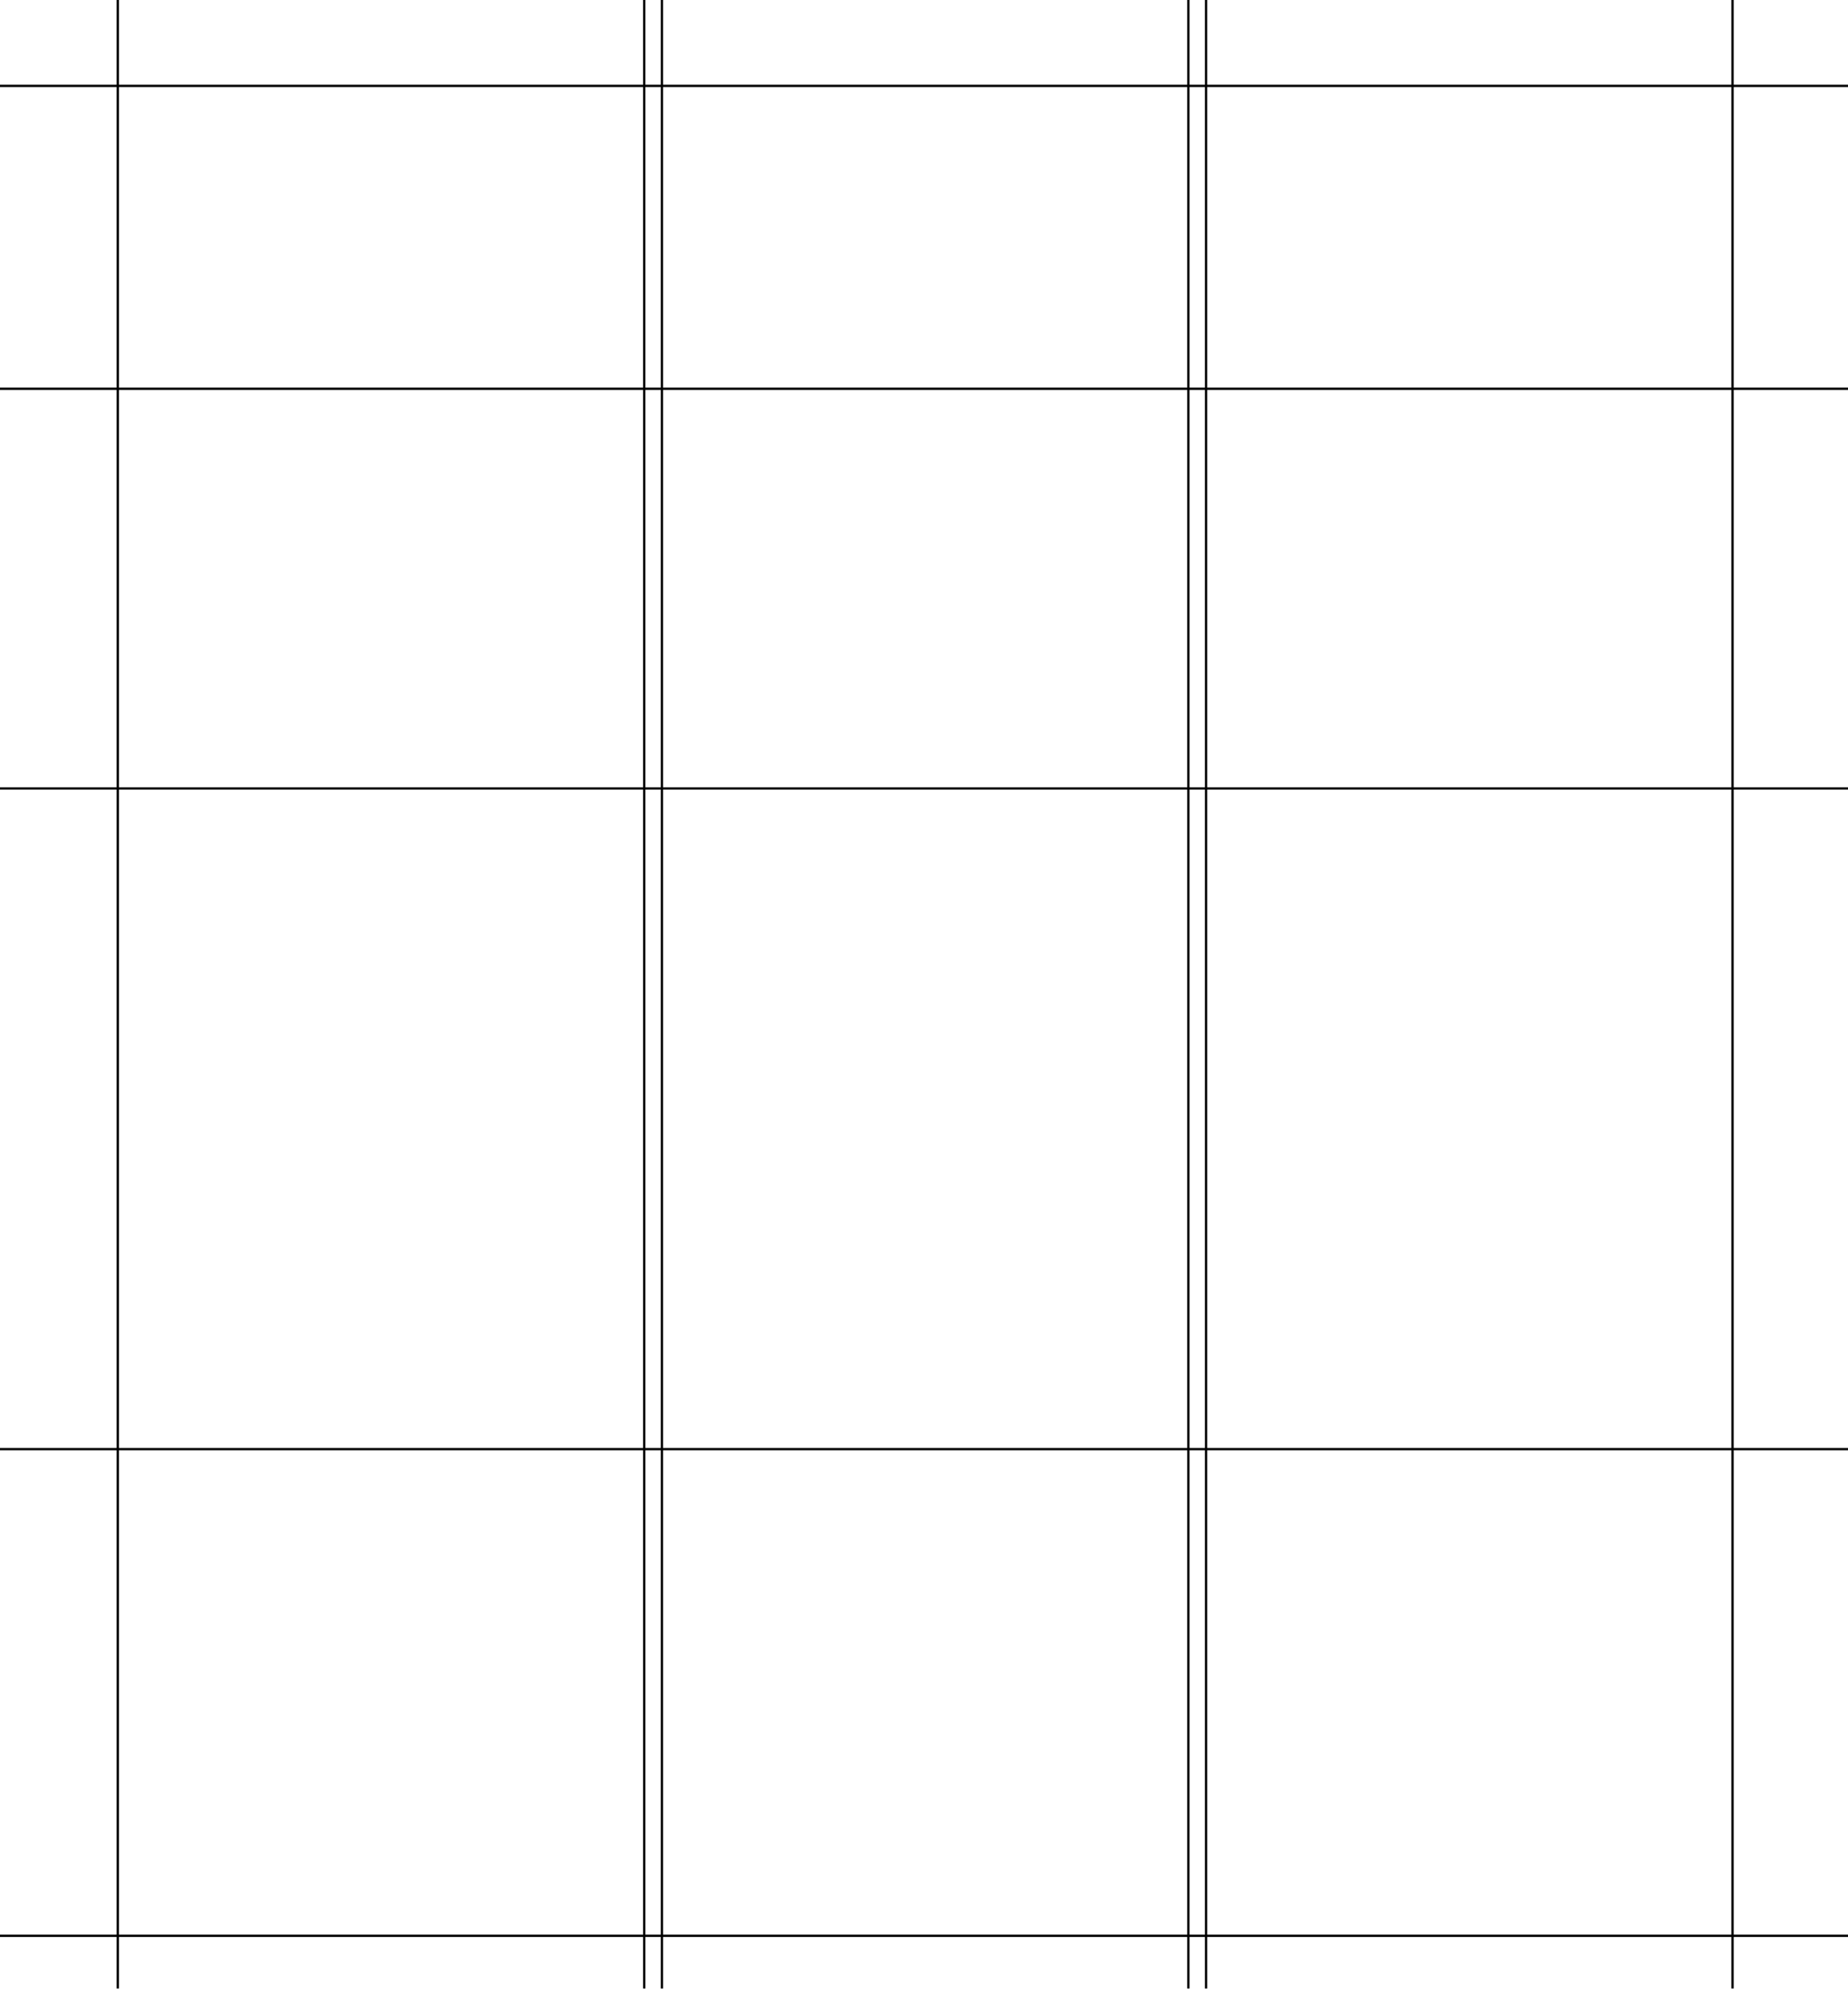 <svg class="svg-hero" width="792" height="853" fill="none" xmlns="http://www.w3.org/2000/svg"><path stroke="#000" d="M50.473 0v852.077M742.527 0v852.077M276.11 0v852.077M509.318 0v852.077M283.682 0v852.077M516.89 0v852.077M0 36.787h792M0 166.601h792M0 337.845h792M0 620.95h792M0 829.48h792"/><rect class="height-1 anim" x="51" y="622" width="225" rx="15" fill="#FF5112"/><rect class="height-2 anim" x="284" y="339" width="225" rx="15" fill="#FF5112"/><rect class="height-3 anim" x="518" y="37" width="224" rx="15" fill="#FF5112"/><g clip-path="url(#clip0_213_2)" fill="#D9420C"><path d="M583.333 736.313l-4.371-.676-1.886 2.754c-3.828 0-7.803.12-11.769 0-7.178-.268-14.346-.706-21.514-1.063-.92 0-1.923-.08-2.871-.179-4.785-.498-5.153-.677-9.064-4.276l-2.365 1.114c-3.147-2.118-6.552-3.033-9.892.785-2.852-6.025-.745-11.603-.184-16.982l5.024-4.544c-2.217-3.122-3.68.338-5.944-.139-.064-5.667-.92-11.394.156-17.181.24-1.322.737-2.764.47-3.977-1.905-8.551-.755-17.211-.921-25.851-.239-12.439 0-24.857 0-37.325 0-2.397.231-4.803.369-7.477a16.266 16.266 0 001.95-1.154 16.807 16.807 0 001.592-1.61c-.092-.786 0-1.402-.239-1.78-4.38-6.851-4.205-14.477-3.221-22.262.102-.657.158-1.322.166-1.989-.202-12.597-.515-25.185-.626-37.782-.119-14.546-.055-29.053-.064-43.559v-5.807c4.665-.994 8.622-2.088 13.085-.994a68.353 68.353 0 0014.217 1.561c13.407.477 26.86.219 40.23 1.203a168.175 168.175 0 0133.9 6.413c3.855 1.104 7.711 2.197 11.539 3.381 4.398 1.362 6.653 4.603 6.708 9.515.101 9.664.147 19.338.175 29.003 0 3.45-.194 6.91-.12 10.35.35 15.909-.745 31.757-1.794 47.596-.138 2.068-.065 4.146-.166 6.214-.681 13.92-1.417 27.9-2.07 41.859-.102 2.238.11 4.485.147 6.722.248 14.685.672 29.361.626 44.046a92.757 92.757 0 01-1.841 16.903c-1.242 6.542-4.858 9.495-11.042 10.38a115.346 115.346 0 01-24.891.408c-3.027-.219-6.073-.259-9.091-.557-1.841-.189-4.003-.169-4.445-3.082m-30.605-58.961l.248-.169-.358.09.082-.209.028.288zm-1.399-12.548h.129l-.304-.139.175.139zm-2.116-11.772l.349-1.282-4.518-3.659 1.252-3.868-4.905-4.116c.148 3.38.304 6.88.451 10.38v3.092l.773-.109-.819-3.043c2.604.378 5.034 2.128 7.803 1.223l-.276 1.521-1.03 1.372-.81 1.929a46.285 46.285 0 004.95 3.222c.663.328 1.684-.209 2.549-.348l2.54.388a6.436 6.436 0 001.861-2.99c.341-1.17.362-2.42.062-3.602h.138c-1.389.666-2.76 1.72-4.187 1.899-.709.016-1.4.253-1.988.684a3.928 3.928 0 00-1.324 1.742c-1.454-.806-3.212-1.154-3.911-3.073l1.021-1.352m-.681-30.276l-.174.07h.294v.686l-.12-.795m21.542-5.708l.23-.089-.359.06-.276-.219.405.248m-40.737 98.116l-.23.188.35-.079.258 2.456.773-.269-1.151-2.296zm6.635 8.521l-.202.049h.34l1.067 1.502 6.874-2.705-5.116-.666-2.972 1.859m-1.344-6.164l.332.258-.451-.149 1.26-4.156-2.033-5.11c-.433.328-.92.497-.92.725-.111.995 1.334 7.447 1.84 8.432m51.668 7.835l-.754 1.7.478.179.203-1.8 2.852-2.983c-1.472-1.67-2.825-2.734-5.033-1.63 0 2.088 0 3.917 2.263 4.524m-37.451-9.346l-.755.198.792-.159 1.178 5.32-2.586 3.112 4.868 3.579 1.84-2.834-1.656-5.617-3.681-3.54m12.551-41.222c-1.785 3.977-1.951 8.898-6.091 11.424l-3.589-2.058-2.503-3.908c-1.96-.278-2.991.467-3.506 2.287l7.509 15.113 2.429-1.293-4.371-5.607.239-4.514 2.835 1.63 4.26-.716c1.095-4.096 3.773-7.675 2.678-12.279h.359l-.249-.079zm-30.237-67.094l.11.099-3.625-1.243a12.072 12.072 0 00-.487 6.072c.359 2.034 1.231 3.921 2.521 5.452 2.677 3.291 6.165 5.836 9.367 8.601.331.288 1.141-.06 1.84-.13v-3.37c-1.84-5.707-7.223-6.801-10.379-10.023l.653-5.478m7.233-17.281l.644 4.326 3.432 1.749 1.325 16.018-.874 3.709 1.942 2.058 8.732-2.605-1.224-1.76h-4.067l1.693-5.836-4.601-4.813.838-3.33c-2.374-5.588-2.374-5.588-7.85-9.506m-7.839 63.535l6.395 2.982.865-1.322-2.568-2.913c1.924-2.913 4.022-5.518 1.51-9.028-2.605-.239-5.089-.398-7.159 2.873l2.328 5.379-1.371 1.989m58.146 37.335c1.012-3.977.8-5.121-2.153-13.433l-2.835 5.081 4.997 8.352m-51.65-27.422l2.88 3.301-.22 2.227c2.042.119 4.03 1.571 5.741-.448-1.371-1.113-2.64-2.117-3.883-3.151-1.242-1.034-2.015-2.685-4.509-1.909m-1.591-26.945c-.543-1.76-.921-3.401-3.046-3.719-.92 2.287.202 3.599 1.49 5.16l1.546-1.441m46.009-1.134l-2.76.468c-.147 1.799-.469 3.45 2.172 3.977l.598-4.465m-60.631 49.714c.469 1.412-.184 3.311 2.42 3.808l1.665-2.794c-1.131-.556-1.95-.994-2.76-1.352-.23-.089-.571.139-1.279.348m29.869 44.335l-.865-.656-1.261 1.521 1.896 1.66.23-2.525m-20.713-165.686c.699 1.71 1.647 1.988 3.257 1.193-.488-2.188-1.481-2.366-3.257-1.193m38.776 73.755l-.92.935 1.38 1.173.58-.607-1.04-1.501zm-34.663-59.885l-.488.885 1.647 1.133.387-.576-1.519-1.432m1.841 154.809l1.012-.766-1.187-1.591-.709.497.921 1.87m7.821-41.492l-.184.159.653.885.221-.198-.681-.846m10.941 9.665c-.165-.229-.303-.617-.487-.637-.184-.019-.46.259-.7.418.166.229.304.626.497.656.193.03.46-.268.69-.427m-10.674-76.033l.497.667.92-.786c-.165-.199-.405-.596-.478-.567a6.11 6.11 0 00-.92.686m-15.938 1.283l-.708-.05-.157 1.591.488.08.377-1.611m-5.99 3.868c-.184-.179-.378-.517-.562-.507-.184.01-.451.278-.681.437l.755.756.497-.676m23.925 2.098l-.175.467.92.348c.051-.125.091-.255.12-.388a8.322 8.322 0 00-.921-.427m-4.324 78.269l-.267.666 1.04.398.156-.338-.92-.726m22.158-72.224l.524.119.35-1.571-.635-.139-.239 1.591m-8.76 3.39l-.378-.159-.313.994.304.12.35-.995m5.907 4.395l-.653-.527-.773 2.277 1.426-1.75m24.486 25.752l-.414.149.322.994c.126-.044.246-.104.359-.179-.064-.328-.175-.656-.267-.994m-59.195 18.891v-.437l-.616.229c.082.119.147.308.257.338.111.029.258-.08.396-.13m54.852-134.366c-.083-.547 0-.278 0 0 .055-.278.101-.547 0 0zm-51.723 84.245l-.203-.388-.396.497c.12.07.249.199.368.189.12-.01.157-.189.24-.298m44.978-96.624l.157-.288-.212-.05.055.338zm-34.543 72.413c0-.129.147-.268.119-.378-.027-.109-.193-.139-.294-.208l-.184.626h.359m28.949 58.662c-.129-.049-.295-.179-.369-.139-.073.04-.128.259-.193.408.129.05.304.189.378.139.073-.05.128-.259.184-.408zm-44.592-82.445l-.267-.199-.056.308.323-.109zM537.6 705.799v-.288l-.285.109.285.179zm16.066-67.213h-.276l.12.308.156-.308zm142.261-410.914c.523 1.96.934 3.952 1.233 5.966.211 2.197.046 4.444.533 6.691.055-.994.138-1.988.175-2.913.301-7.954.607-15.882.92-23.783.184-4.972.313-10.003.589-15.004a8.6 8.6 0 01.738-3.518 7.966 7.966 0 012.087-2.815 4.035 4.035 0 011.675-.995c4.941-.775 9.883-.676 14.493 1.532 2.374 1.143 3.892 5.408 2.604 8.192-2.687 5.807-1.491 11.872-1.721 17.808-.488 13.104-.653 26.229-.92 39.333-.166 7.955-.221 15.849-.442 23.774-.368 12.766-.865 25.533-1.233 38.299-.294 10.022-.441 20.045-.699 30.057-.276 11.027-.598 22.053-.313 33.189.158-.311.27-.646.331-.994.7-18.981 1.427-37.962 2.052-56.943.663-20.024 1.276-40.052 1.841-60.084.147-5.17-.276-10.39.211-15.51 1.298-13.562-.239-27.313 2.476-40.766.423-2.19.995-4.343 1.711-6.442.549-1.829 1.611-3.427 3.039-4.573 1.428-1.146 3.151-1.782 4.93-1.821 3-.218 5.99-.537 8.65-.775.478.586.589.716.69.855.101.139.248.258.276.408.113.679.181 1.367.202 2.058v304.417a6.67 6.67 0 01-.303 1.422c-5.862 3.132-21.984 4.394-27.229 2.108-1.619-2.347-1.371-5.22-1.334-7.955.147-10.022.497-20.034.727-30.056.193-8.462.322-16.903.488-25.384.248-12.926.423-25.851.819-38.837.11-3.718.745-7.407-.608-11.076 0 2.734.111 5.469 0 8.193-.533 11.712-1.159 23.435-1.711 35.148-.847 17.896-1.905 35.883-1.206 53.869.129 3.232.645 6.453 1.003 9.943-6.975 4.773-14.17 3.271-21.854 2.068a47.094 47.094 0 01-.681-5.647c0-13.135 0-26.269.239-39.403.212-12.091.672-24.171 1.077-36.252.764-22.6 1.601-45.19 2.337-67.789.617-18.991 1.059-37.982 1.693-56.972.387-11.564.985-23.117 1.519-34.671.156-3.261.487-6.512.644-9.764a4.56 4.56 0 00-.246-1.657 4.306 4.306 0 00-.822-1.425l-.616 6.731-2.319 1.482 1.196 6.343c-3.441.696-2.825-2.674-4.518-3.977l-1.647 5.658 2.457-.309c.12 3.162 3.386 6.095.202 9.466l.12-.119 3.377 1.62-2.061 2.476 1.325 2.764c-.764.119-1.325.418-1.629.229-1.288-.805-2.493-1.76-4.003-2.864-1.269 3.361-1.628 6.085-.211 8.631-1.896 5.18-1.298 7.109 2.466 8.471l-.387 2.486-2.521 1.193.966 4.076-1.233 1.293-.083-.129 1.206-1.243 1.932-2.297-.414-2.983 1.095-.358-.616-1.919-.295-6.701 3.166-3.649c2.521 2.058-.286 3.669-.212 5.816a9.652 9.652 0 01.987 3.454 9.8 9.8 0 01-.334 3.596 11.786 11.786 0 00-.248 5.568c.92 4.424-.497 8.481-.865 12.856l-4.656 1.173.322 2.655 3.681-.179c.303.546.616.835.607 1.113-.111 4.295-.258 8.581-.405 12.876-.083 2.237-.212 4.464-.285 6.701-.479 14.298-1.031 28.596-1.399 42.903-.304 11.713-.294 23.436-.58 35.158-.331 13.98-1.012 27.949-1.187 41.929-.156 12.418.138 24.857.322 37.255.056 3.48-1.168 5.32-4.306 5.429-9.607.348-18.164-3.192-26.262-8.372a7.01 7.01 0 01-2.277-2.275 7.679 7.679 0 01-1.1-3.134 146.885 146.885 0 01-1.62-14.914c-.276-10.181 0-20.383-.23-30.574-.377-14.655-1.316-29.311-1.5-43.967-.184-15.013.175-30.027.479-45.04.166-8.452.616-16.903 1.067-25.325.534-10.171 1.289-20.323 1.841-30.494.653-13.085 1.113-26.179 1.72-39.264.313-6.88.921-13.751 1.086-20.631.239-9.297.212-18.603.267-27.9a47.757 47.757 0 012.595-15.689c.977-2.929 2.789-5.447 5.175-7.191 2.387-1.744 5.224-2.624 8.103-2.513 1.114 0 2.218.189 3.248.278 5.715-3.39 13.058-1.67 17.797 4.743.055 3.669.175 7.656 2.475 10.45v13.919a6.64 6.64 0 01-.874 2.198c-3.478 1.451-7.223-.756-10.573 1.541a12.48 12.48 0 00-.258 7.02l-8.373-5.419.736 3.897c2.549 2.277 5.181 1.054 7.61 1.422l3.993-2.774-.497-2.287c3.166-1.988 3.166-1.988 7.206 0 1.113 2.208.22 4.216-.663 6.214l-.248-.099zm-13.923 64.051l-1.445.408.369.646 1.003-1.203.248-3.182 1.251-.129c.323-1.511.12-2.545-1.242-2.983v3.162a627.527 627.527 0 01-.193 3.251m-1.279 43.003c1.104 2.615 1.417 2.714 2.825.994l3.607 2.665v-3.073c0-.934-.092-1.988-.138-2.913 4.674-2.207 4.674-2.207 3.819-6.294-3.736-.904-6.166-3.658-7.481-7.457-3.681-.447-6.985-3.122-11.208-.377 1.603.276 3.093 1.066 4.276 2.268 1.183 1.202 2.004 2.76 2.358 4.473l2.669.755-.727 7.955v1.054m-10.674-84.017l-1.933-.278-.322.756 4.794 5.08.267-.258-.359.209.313-2.426-2.889-3.232h2.825c.57-.686 1.058-1.332 1.601-1.909.543-.577 1.113-.994 1.666-1.541a6.938 6.938 0 00-3.4.998 7.63 7.63 0 00-2.582 2.591m5.347 113.586c-1.16.368-3.111-1.223-3.479 1.86l3.552-1.909c-.239 1.511-.589 3.052 1.196 4.414l2.945-2.227-1.978-4.186c-.865.925-.332 3.053-2.227 2.048m11.935-109.658l3.791 2.913.92-2.048-1.592-2.118 2.199-3.043c-.865-1.63-1.656-3.251-2.604-4.762-.119-.199-1.04.199-1.73.348l1.04 4.514-1.914 4.295-.11-.099zm-10.444 78.19l-6.994-.806-.285 4.972c-.92 1.988-3.377 2.893-2.761 6.283l3.423 1.522.175 1.59.58-.268-.874-1.203.488-1.989-3.93-.994 4.334-1.64.783-4.882 4.159-.229.745-2.486.276-.228-.156.358m-1.482-24.748l4.491 2.446 3.911-.259-4.454-3.977 1.012-3.688a29.14 29.14 0 00-1.435-4.047c-1.013-1.869-1.51-4.206-3.617-5.17-.221-.1-.561.069-1.04.159l1.436 3.977-2.549 1.571c2.991 2.396 2.448 5.697 2.254 8.948m.479-31.23c-1.702 4.156-1.702 4.156.975 6.483.801-2.168 4.252-.995 4.436-4.842l-5.402-1.641m5.521-62.739l-.727-7.377c-1.84-.408-3.009.059-3.515 2.227l4.251 5.16m-18.596 92.985l2.07 6.274 1.629-.497-.322-6.254-3.377.477m28.452 4.255c.8-2.406.542-3.788-1.841-4.335-1.132 2.148-.92 3.49 1.841 4.335zm-26.686 15.213c1.353 1.531 2.301 3.977 5.245 3.132-1.233-2.615-3.487-2.436-5.245-3.132zm22.306-126.562c.432-2.485 1.067-3.977-.359-5.418-1.841 2.237-1.841 2.237.359 5.418zm2.456 70.514l-.8-.994-2.025 2.078.617.736 2.208-1.79m-.92-68.018l.147 1.253 1.97-.418-.083-.835h-2.034zm-2.227-14.188l-.285 1.073 1.693.179.111-.666-1.519-.586zm-11.732 3.897l-.672.517.819 1.293c.23-.158.449-.334.654-.527a13.508 13.508 0 00-.801-1.283m19.324 18.484l.57-.229-.423-1.163-.524.219.368 1.183m-24.063 113.576l.212.447 1.067-.368-.359-.745-.92.666zm5.521-119.631l-.478.636c.22.159.441.437.662.427.221-.01.313-.377.469-.576l-.662-.487m11.566 155.276l-.174-.488-1.684 1.193 1.84-.705m1.923-124.702l-.147-.428c-.129.05-.331.07-.368.169-.037.099.074.278.129.418l.386-.159zm-.561 2.813v.408l.57-.219c-.073-.109-.138-.288-.23-.308-.092-.02-.239.08-.358.129m-17.337-33.736a1.103 1.103 0 00-.405 0c-.046 0 0 .229 0 .349.135.023.271.023.405 0v-.349zm13.95 6.046c.102-.05.267-.09.295-.169.027-.08-.065-.239-.101-.368l-.461.278.267.259m.562 6.661c.11 0 .285-.069.322-.159.036-.089-.065-.238-.102-.358l-.487.279.276.238m-15.073 134.605l-.147-.358-.184.488.331-.13m-10.913-68.426l.258-.199-.295-.159.037.358zm30.127-41.988l-.276.348.588.249c0-.15.102-.328.056-.428-.046-.099-.24-.109-.368-.159m-16.877-13.602l-.165.259h.257l-.092-.259zm68.701 514.737c-5.309 0-10.573.069-15.827 0-16.627-.259-33.246-.666-49.874-.835-8.944-.1-17.897.099-26.841.278-8.945.179-13.647-6.532-12.883-17.012.515-7.566 1.748-15.073 2.328-22.64a1077.525 1077.525 0 002.034-33.059c.57-12.24.837-24.499 1.288-36.788.515-13.98.92-27.969 1.693-41.939.497-9.306 1.445-18.583 2.291-27.84.764-8.401 1.491-16.823 2.568-25.175a83.222 83.222 0 012.88-13.055c1.049-3.509 3.386-5.836 6.552-7.775 7.913-4.852 16.397-5.22 25.056-4.971 14.53.388 29.059.994 43.589 1.243 5.07.079 10.122-.786 14.999-1.203.359.447.469.566.561.705.092.14.23.279.24.428.064 1.551.156 3.102.156 4.653-.037 74.485-.083 148.969-.138 223.454 0 .308-.239.606-.626 1.541M579.763 496.644c-6.856 2.336-36.55 1.203-43.396-1.691-2.227-3.857.92-7.954-.101-11.931l-2.761 7.875c-4.766 1.73-9.432 3.241-14.778 2.903a34.974 34.974 0 01-.58-3.41c-.101-1.372 0-2.764 0-4.147v-244.73c0-9.496.138-19.011.681-28.486a151.905 151.905 0 012.485-17.937 24.969 24.969 0 012.595-6.642 7.522 7.522 0 012.524-3.091 6.745 6.745 0 013.641-1.234c7.975-.252 15.95-.424 23.925-.517 1.253.162 2.487.469 3.68.915 0 2.108.102 4.136 0 6.144-.8 14.298-1.564 28.596-2.512 42.883-.791 11.852-1.923 23.674-2.76 35.526-1.031 15.202-1.868 30.415-2.88 45.528-.562 8.431-1.289 16.902-1.942 25.284-.064.855-.101 1.72-.147 2.585-.571 9.943-1.16 19.965-1.684 29.948-.12 2.227 0 4.474 0 7.079 1.343-14.447 2.76-28.516 3.938-42.605.92-10.489 1.408-21.009 2.209-31.498 1.463-19.269 3.036-38.538 4.499-57.807.35-4.624.313-9.277.681-13.92.92-11.504 1.96-22.988 2.991-34.472.451-4.971 1.003-9.943 1.444-14.168a9.026 9.026 0 013.38-3.066 8.26 8.26 0 014.332-.911c8.944.218 17.879.646 26.814 1.123 1.371.07 2.76.835 4.518 1.412.543 2.297 1.518 4.584 1.537 6.88 0 6.553-.212 13.105-.525 19.647-.258 5.509-.727 11.007-1.141 16.505-.479 6.354-.92 12.717-1.518 19.061-.718 8.063-1.601 16.117-2.282 24.18-.792 9.456-1.39 18.892-2.181 28.377-.746 8.948-1.666 17.897-2.439 26.796-.837 9.614-1.518 19.249-2.383 28.834-1.04 11.503-2.227 22.987-3.294 34.491-.193 2.048 0 4.126-.184 6.175-1.169 13.412-2.522 26.845-3.552 40.228a1810.353 1810.353 0 00-2.761 42.376c-.331 6.343-.055 12.727-.055 19.478m-42.706-18.355l.129-.924-.129.924zm7.905-88.957c0 .288-.083.576-.129.865 0-.289.083-.577.129-.865zm0-4.892v-.825a1.991 1.991 0 00-.267.139c.064.199.147.388.267.686zm99.481 79.89l1.527 5.846v6.622l-2.972-1.293-2.834 2.556-3.037-1.571.35-2.814-1.96-2.565c.101-2.426 1.325-4.892-.644-6.96l-.258.218.377-.208-1.987 5.379h-2.567c-1.528-2.486.312-3.689 1.325-5.399l-1.74-1.989-3.377.905c2.899 6.542 3.423 14.119 10.674 18.424h1.979l1.067 3.47-1.316 2.366c0 3.222 2.761 3.669 4.095 5.091l-2.135 6.86c-5.079 1.989-10.609 3.838-16.066 1.77-2.31-1.62-2.392-4.971-5.852-5.041l2.365 3.57c-.35.447-.543.914-.727.914-2.853 0-5.798.388-8.531-.238-5.944-1.362-11.962-1.68-17.98-2.406h-.478c-10.122-.995-12.993-5.21-11.714-15.978.819-6.96 2.337-13.92 1.518-21.029a9.893 9.893 0 01.193-3.609c1.62-5.966 1.417-12.19 1.841-18.325.23-3.361 1.297-6.662 2.125-10.639l-.708-1.869c.92-18.891 1.96-37.076 4.886-55.391l3.855-3.45-3.22-.259c-1.307-2.823.285-4.971 1.472-7.099s2.485-4.066 3.681-6.055h3.174l-2.604-6.811 3.341-2.605 6.671 2.983.092 2.217 3.515-.447 1.656-6.105 2.374 1.342h-.092c.387 2.158 1.289 3.61 3.617 3.162.423 1.372-.608 3.242 1.049 4.474 1.104-2.187-.589-3.042-1.141-4.335-.194-2.177-.994-4.543 1.84-6.055l4.822 1.173-.423-6.055 1.996-1.372-2.917-3.42c0-2.605 1.703-2.883 3.147-3.739l2.862 2.208 2.448-1.402 6.625 5.329c.69-1.094 1.472-1.8 1.583-2.615.131-1.707.61-3.361 1.402-4.845a11.32 11.32 0 013.18-3.735l-4.601-5.896 3.322-.269-3.11-1.889c-.478.408-1.003.636-1.187.994-.69 1.521-1.233 3.122-1.914 4.653-.57 1.283-1.288 2.446-3.211 1.402.082-.696.23-1.471.257-2.247.028-.775-.064-1.302-.138-2.426l-3.68 1.531c-.148-.447-.534-1.083-.387-1.282.975-1.412 2.07-2.734 3.359-4.375-3.101-1.173-5.227 1.909-8.76.706l3.239 4.802c-1.298 3.977-2.844 7.577-5.751 10.003-2.448-.587-2.605-4.305-5.384-3.401.031-.61.065-1.216.102-1.819l-.525.089.506 1.621-.377 8.491-3.929 2.704c-.497-.507-1.426-.994-1.5-1.61a26.914 26.914 0 011.095-11.424c.386-1.204.69-2.436 1.205-4.266l-5.778 1.432-.488 8.68c-2.071 3.251-4.941.994-8.355 1.929l5.374 2.058 2.263 5.727 3.828.358c.276 2.157-3.966 3.201-7.959 2.277l.432-2.794-4.049.527-5.171-2.903c.313-8.879 1.73-17.321 2.052-25.852.322-8.531 1.104-17.161 1.702-26.079l3.893 1.292 3.211 6.334-1.141 4.126c.662.089 1.187.338 1.5.159 1.656-.935 3.266-1.989 5.024-3.062l.212-3.272-1.463-1.153 1.085-3.39c-.414-.199-.745-.508-.92-.428-1.325.487-2.622 1.054-3.754 1.521-2.273-1.551-.497-2.644 0-3.698l-1.684-1.313 2.908-2.187.598-2.725 3.625-1.62-.34-6.175 1.638-3.629c2.76.477 1.84 3.232 2.659 5.071 1.84-3.669 1.454-5.508-1.739-8.372-.359.139-.801.269-1.215.467-.414.199-.837.498-1.104.657l-1.84 6.96-3.957 1.799c-1.169 6.761-1.574 7.229-6.119 6.881-.626-5.966.745-11.782 1.306-18.056l6.156-2.983c.764-2.297-.404-3.311-2.585-3.977l-2.439 3.072c-.349-.497-.754-.825-.856-1.243-.699-3.042.921-4.852 3.516-6.363-3.414-4.435-2.687-9.346-2.393-14.328.46-7.725.525-15.471.791-23.206.074-.811.203-1.616.387-2.406 3.073-3.43 7.518-5.339 8.171-10.987l-4.03 3.381-2.503-3.649 3.193-2.496-2.521-1.929c-.203-3.848.92-6.87 5.033-8.521l1.896 4.504c2.512.517 3.073-1.859 4.508-3.162l-1.564-2.177 4.859-1.263c1.408 4.972 1.408 4.972-3.626 7.537l6.902 3.609c1.904.129 3.386-3.241 5.806-1.352l3.809-4.315-.552-5.359a47.79 47.79 0 0113.904-.279l.304 1.293-3.257 3.47 1.601 2.495-.562.776.46-.895 4.997 1.452 3.488 4.106c.533 3.281 2.291 6.473.496 10.321l-3.082-2.178c-1.841 1.492-4.509 2.078-4.307 5.558 2.255 3.56 4.068-.537 6.57-.557a10.272 10.272 0 011.436 2.675c.258 1.353.32 2.742.184 4.116-.552 7.716-1.187 15.421-1.758 23.127-.248 3.41-.423 6.821-.653 10.579l-4.711.627-.276-.786 3.036-2.456-5.466-.209.129-.129c.212 2.536 1.841 4.584 2.338 6.811.579 2.824 2.263 4.305 3.745 6.035l-.755 13.343-2.273.338-.524 3.301-3.874 1.074v.945l3.239 1.282 2.227 2.536-1.427 2.684 2.706 2.317-1.197 12.508c1.528 3.768.773 8.471.166 13.025-.589 4.355.506 8.948-1.518 13.174.456 1.18.766 2.421.92 3.689 0 5.508-.064 11.036-.304 16.535-.184 4.235-1.546 8.401-.46 12.736.249.995-.368 2.267-.635 3.709l-3.395-.716-.92-1.382v-2.774l-2.936-2.128-.533-4.454-5.641-.736 1.546-4.544-.497-.228-3.432 4.076c-1.197-1.392-1.997-2.416-2.899-3.331-.276-.288-.801-.288-1.463-.507l-.626 3.262c1.058 1.909 2.135 2.883 4.067 2.595.654-.1 1.427.745 2.466 1.342l-3.864 3.977a47.738 47.738 0 011.546 4.255c.377 1.462.533 2.983.791 4.534l3.938 1.233c1.279-1.163 3.506-.427 5.144-2.794l-4.868-.288-.22-2.784c2.502-2.983 5.079-.646 7.471-.895l.921 1.412.46 2.555 3.266 1.691-.662 8.381c1.84 3.679.414 8.482.46 13.194-3.819 1.73-6.23 6.573-10.932 4.664l-1.306 1.561-4.519-.647-1.509 4.455 2.098 1.203.921 6.771 3.22 2.426-2.374 3.768 1.666 4.047 4.196-9.863 2.079 2.555-1.086 4.136 2.375 7.636 3.947-1.631v17.639l-4.95-.905-6.874 5.051c.221 1.422-.304 3.858 2.595 4.971l.506-2.555 5.107-3.977 3.542 7.268-.8 3.749-2.935 1.571 3.193 2.316c.147 3.659.727 7.378-1.684 10.609a13.67 13.67 0 01-.801-2.863c-.193-3.212-2.632-4.564-4.196-6.96-1.592 3.082 1.518 4.126 1.601 6.144l-1.527 1.989 5.051 1.531m-4.14-166.044l1.067-.994.12.119-1.059.994-.128-.119zM591.136 429.43l.111-.328-.102.189-.009.139zm54.843-115.027l.046-.388-.101.248.598.14h-.543zm-44.058 20.472l.119-.11.387.259-.506-.149zm41.224-45.11l.442-.12-.277-.736v-1.59l-1.306.994 1.408.537-.332 1.084v.268l.065-.437zm-23.492-74.79l-.415.199.405-.278-.174-.786.184.865zm18.339 128.59v-.209.119l.57.318-.616-.218m-41.445 34.262v.368l-.065-.248-.441-.348.506.228zm18.983 69.659v.299-.159l-.442-.13h.47m-1.841-166.243l-1.582-.089.082.646 1.565-.676-.138-.278.073.397zm9.856-30.941l-1.298.467.479.676.819-1.213-.194-.875.23.945m.543-49.297l.111-.129.294 4.852-3.285-1.541-.92-4.554c-2.126 2.824-4.739 3.848-5.917 6.791l5.595 2.685 4.5-3.47.607-4.723 1.84-.766-.414-.636-1.334 1.521h-1.123m-8.981 114.213l.184.049h-.294l-.239-2.485-.746.209 1.095 2.227zm12.644-107.879l.092-.229v.129c1.251 2.108 2.41.358 4.6.309-2.245-1.512-3.45-.597-4.674-.199M592.48 453.283c-2.623 2.714-2.623 2.714.469 4.753-.837-1.989-.847-2.068-.515-4.902v-.149l.046.298zm35.62 41.521l-3.221-3.221-2.263 1.789c1.693 2.267 3.45 2.247 5.364 1.283l1.141-1.591-.764-.358-.266 2.088m-.709-112.989v4.514c-2.438-.995-3.837.636-5.227 2.336-1.03.994-.92 2.088 0 3.132l.819 3.112c2.43 1.094 4.215.865 5.687-1.551a36.363 36.363 0 01-1.435-4.235 10.515 10.515 0 01.156-2.834v-4.445c.561-1.451 2.31-2.595.847-4.842l-3.865.219 3.018 4.584m-22.268-10.281c-3.736.934-4.132 1.501-4.132 6.164l3.883-3.619-.129.139.414-2.754-.23-.288.194.358zm2.328-62.291v-1.283c0 .636 0 .905.046 1.163 1.638 2.198 0 4.534.064 7.248l2.282-.596.065.398-.166-.279c1.454-2.515-.083-4.802-.212-7.437l-2.07.795m9.202-10.211l.165 1.73.479-.139-.736-1.462v-10.042l-1.841-2.913-.543.239 1.197 3.977c-1.721 2.406-2.19 5.647-5.135 6.711l.101.159v-.328h4.022l2.282 1.989m-13.619 84.513l.129.139.8-2.058-2.76-1.491c-3.212 1.859-3.883 5.16-5.172 8.292l5.42-.587.423 2.665-2.604 3.371c2.457-.587 2.623-1.989 2.503-3.5l2.761-1.989-1.445-4.862m33.219-169.414l-2.982-3.789c-1.905-.139-2.65 1.313-2.604 2.894a15.014 15.014 0 01-1.454 6.96c-.487 1.064-.083 2.605-.083 4.027l4.022 2.117 3.229-1.988 3.037 4.653c.175-2.158.322-4.425-.644-5.717-2.089-2.784-2.31-5.966-2.678-9.177l2.512 1.233c.129 1.511.203 2.843.378 4.156 0 .179.497.288 1.113.626l.322-2.655c1.666-.318 3.81-.189 4.601-3.44l-3.313-4.444-5.521 4.623m2.43 89.962l-1.5-3.718.303.089-.165-.079-2.669.188-2.981-3.489.506-3.918-2.337-1.69 1.288-1.502-3.35-2.276c-1.638 1.789.35 4.703-2.318 5.568-1.841-.597-1.049-3.898-3.442-3.709-.47.1-.929.249-1.371.447l1.84 2.615-3.174 3.977 1.573 3.063 3.313-.995 3.119 2.605c-1.582 3.272-4.481 5.807-2.107 10.072l5.521.478 6.589-5.161 1.417-2.624-.175-.259.12.318zm-46.221 167.377l2.319 9.853 3.68-.776.479 4.673-1.795 1.402.35.995 4.454-.726c2.76-3.619-1.058-6.702.708-10.709l3.028-2.197-1.307-6.035-4.131-.398c-2.66-1.7-3.856-5.17-7.288-4.971v4.603l-3.322 3.888 2.825.348m13.895-92.259c2.309.994 4.094 2.158 5.99 2.486 1.895.328 4.067-.149 6.11-.269v-.924l-8.098-2.417-4.002 1.124zm-5.586-62.331c1.785-2.277 2.383-4.574 2.88-7.348l-3.773-.189c-1.674 2.605-1.84 4.862.921 7.537m19.738-35.396l-1.537 4.424 4.26-2.863-1.951-5.111c-1.38-.994-2.594-1.66-4.6.457l3.855 3.093m9.625 199.65l-3.726-.199a48.623 48.623 0 00-2.623 4.972c-.248.626.193 1.571.46 3.251l2.181-5.19 2.898 1.223.819-4.067m-39.613-48.53l1.417 5.906 4.315 2.664-1.463-5.319-4.269-3.241m40.883-230.473c2.945.676 4.546 1.779 6.506.805 0-2.227-1.003-3.222-3.064-3.719l-3.442 2.914zm-.257 62.838l1.996-2.446c-.386-1.69-.588-3.202-2.374-3.43-.791 2.744-.791 2.744.378 5.886m-8.586 52.945c-2.079-.597-3.478-.378-3.938 1.7-.285 1.293.267 2.277 1.969 2.217l1.969-3.917zm19.49-80.536c-1.04-1.989-.736-4.186-3.313-3.978-.184 2.198.359 3.54 3.313 3.978zm-19.885 26.189c1.84 2.207 2.953.507 4.159.049.147-.059.147-.566.258-1.053l-1.473-1.194-2.944 2.188m-1.758 46.343c-.083-1.73.571-3.43-.736-5.18l-1.914.785c.635 1.571 1.178 2.923 1.748 4.266 0 .079.276 0 .921.129m6.855-53.164c-2.54-2.983-2.54-2.983-4.711-.517l4.711.517zm13.057 119.055l-3.414 2.982 4.767.229-1.353-3.211zm3.193-38.777c-1.352.915-1.84 1.78-.809 3.46l2.088-1.442-1.279-1.988m-47.73 119.313l1.197-.289-.828-1.998-.746.268.377 2.019zm47.804-183.315l1.095-.059-.433-2.367-.754.129.092 2.297zm-21.44 2.655l.34-.706-2.411-1.283-.267.547 2.374 1.452m23.207 26.06a10.044 10.044 0 00-2.438 0c-.368.149-.626.586-.92.895l.414.606 2.954-1.531m-28.388-60.82v1.183l1.739-.387-.119-.796h-1.62zm-3.681 162.833l.819-.915-1.84-1.541-.433.467 1.408 1.989m-20.547 6.801l.975.079-.129-1.481h-.616l-.23 1.431m36.062-138.761v.756l1.84.129v-.875l-1.84-.01zm13.986 79.781l.598.248.405-1.272-.506-.209-.497 1.233zm-17.943-131.364l.543-.795-1.197-.477-.211.457.865.815zm11.898 71.658l.92-.577-.791-1.342c-.221.179-.654.397-.626.517.127.48.296.946.506 1.392m-1.739 202.554l.478.139c.083-.368.175-.746.23-1.124a2.04 2.04 0 00-.395-.119c-.12.368-.212.736-.313 1.104m3.147-23.704l.846-.119a19.44 19.44 0 00-.441-1.293.744.744 0 00-.378.08v1.332m1.003-157.165l.286-.408-.838-.736-.322.458.92.686m-36.494 175.47l-.147.427.368.189c.055-.139.184-.288.156-.388-.027-.099-.23-.139-.349-.199m33.494-282.254c-.129-.527-.064-.269 0 0 0-.289 0-.567 0 0zm7.279 104.398l.57-.447a3.443 3.443 0 00-.542-.447c-.065 0-.323.159-.313.198.079.24.174.472.285.696m-33.973 153.745c.129-.069.313-.109.359-.209.046-.099-.056-.278-.092-.427l-.571.358.313.278m36.807-245.536l.819-.885-.635-.756-.828.895.635.756m-37.083 14.636l.497.467c.073-.109.23-.298.211-.318a4.679 4.679 0 00-.478-.477l-.23.328m-11.3 162.524a4.136 4.136 0 00-.405.626c0 .06.193.328.23.318.223-.1.439-.22.644-.358l-.469-.576m-5.917 1.869l-.377-.189c-.138.328-.285.656-.396.994 0 0 .212.16.322.239l.451-1.054m31.636-.537l-.046-.388c-.331 0-.663.08-.985.16a2.392 2.392 0 000 .397l1.031-.159M622.146 268l-.165.666c.119-.05.312-.07.349-.159.037-.09-.073-.259-.147-.477m15.689 163.956l.515.348.599-1.054-.507-.338-.607 1.054m-18.192-118.16l-.175-.358-.395.477c.11.06.23.169.34.159.111-.01.157-.179.23-.278m-28.194 111.627c0-.149.129-.328.083-.437-.046-.11-.24-.169-.359-.249l-.138.706h.414m51.659-230.254c-.12 0-.304.059-.35.159-.046.099.055.258.101.388.12-.05.295-.07.35-.159.055-.09-.055-.249-.092-.378m-30.09 113.884l-.589-.199.101.398.488-.199zm12.496 133.332l.212-.367-.534-.229a1.225 1.225 0 000 .427c0 .09.203.11.304.169m6.321-166.362l-.119.627.349-.1-.23-.527zm12.349-23.335l.313.218c.046-.109.157-.258.12-.338-.037-.079-.194-.139-.295-.209l-.138.339m-5.41 95.221l.266-.596h-.257a3.583 3.583 0 000 .586m-49.423 99.219c-.138.06-.331.08-.387.179-.055.099.056.278.083.428.129-.06.313-.1.377-.209.065-.11-.055-.269-.082-.408m3.883.915l.359.06-.065-.368-.294.308zm41.942-73.865l.395-.179-.524-.248.129.437m-22.618-139.129c-.046.129-.148.269-.12.368.028.099.184.149.285.219l.175-.587h-.34zM518.543 98.705c48.77 1.988 97.217.716 146.079 2.535 1.785 23.306 1.84 46.144 2.604 69.41-3.211.438-6.009.995-8.834 1.164-5.107.338-10.223.477-15.33.656-8.456.308-16.922.507-25.379.885-10.683.477-21.357 1.382-32.05 1.601-21.072.427-42.144 1.919-63.235.457-1.104-.08-2.208-.229-3.607-.378a19.355 19.355 0 01-.616-3.42c-.037-23.339-.043-46.668-.019-69.987.08-.978.209-1.95.387-2.913m-.166 645.374c2.706-.199 5.218-.597 7.711-.537 11.162.258 22.315.616 33.477.994 10.214.338 20.437.537 30.633 1.163 6.837.418 13.664 1.283 20.455 2.317 10.812 1.651 16.131 9.078 15.781 20.8a88.756 88.756 0 01-1.527 15.432c-1.933 9.217-1.426 18.523-1.675 27.839-.138 5.3 0 10.619 0 16.227a28.458 28.458 0 01-4.085.656h-84.39c-3.396 0-6.699-.507-9.616-2.605-1.856-1.226-3.429-2.892-4.602-4.871a16.358 16.358 0 01-2.171-6.553 40.837 40.837 0 01-.239-4.653V749.16c0-1.532.147-3.063.248-5.081m67.717-668.163a5.117 5.117 0 011.834 1.984c.436.828.657 1.767.641 2.719 0 1.54.211 3.082.34 4.742l3.497 1.989-3.451 5.727-53.002 1.64-1.647-6.572-2.761-.904v5.508l-1.951-1.273-2.963 2.794-5.686-2.426-.921 3.669c-1.84-2.854-1.84-5.28-1.84-7.586 0-9.635.23-19.26.368-28.894.079-.683.1-1.371.065-2.058-.746-4.633.248-8.86 2.585-13.125l3.239-1.53 1.473-3.043c3.128-2.198 6.33-2.416 9.671-2.068.441 4.623.322 4.971-3 9.634a6.706 6.706 0 01-1.684.308 9.13 9.13 0 01-1.96-.566l-1.629-4.077-.727.17 1.206 6.601c-3.479.994-3.018-2.635-4.528-4.643a6.87 6.87 0 00-.385 2.847c.073.968.35 1.905.809 2.74 1.086 2.486 2.282 5.091 1.628 8.014-.138.637-.69 1.114-1.058 1.631l.111-.13c.598 1.522 1.84 1.74 3.156 1.82 7.628.478 9.708 1.174 15.533 5.2l3.469-1.71-3.681-.517-3.984-5.558-3.838 1.432-5.64-4.892c.368-2.724 2.3-.994 3.432-1.61l-.414-4.256c2.2-3.132 5.317-5.368 8.843-6.343l3.874 5.389c3.874-3.202 3.819-9.227 9.275-11.693 8.641 0 18.404-.07 28.121.07 1.647 0 3.276.904 4.684 1.322l1.095 6.96 3.901 1.253 4.887-1.651v-.815l-4.123-.676-.552-2.576c4.233-2.744 5.521-2.267 9.966 3.68l2.125-1.005a250.68 250.68 0 01-3.975-3.48c-.212-.199-.239-.616-.423-1.104.809-2.187 2.742-1.859 4.398-1.879 5.917-.07 11.834-.1 17.741 0 6.377.12 12.754.537 19.131.577 4.748 0 9.487-.438 14.235-.537 4.941-.1 9.874 0 15.248 0a32.69 32.69 0 01.45 4.037c-.119 8.64-.395 17.27-.432 25.91a49.1 49.1 0 00.801 10.281c1.987 9.367-1.703 14.388-9.994 15.6-.313 0-.635 0-1.012.07l-5.779-2.207-1.702 1.322h-10.849l-.092-.725 3.478-2.327 2.549.815c0-.835.23-1.83 0-1.988a24.654 24.654 0 00-3.294-1.82l.147-.268-.055.159c-.994 4.404-4.739 4.553-7.739 5.448-1.84.557-4.039-.159-6.073-.09a43.177 43.177 0 00-4.822.687l-3.266-2.347-11.963 1.631-3.947-4.275c.727-3.838 3.027-.706 4.601-1.213.11-3.878-3.469-2.983-4.445-4.872l-3.368.775c-1.702-3.4-6.91-2.495-7.83-7.07 1.021-2.544 2.705-1.66 4.196-1.45l3.165-2.317 2.448.825c.248 1.919-2.144 3.977.57 5.757l4.463-1.989 2.613-5.568-2.907-3.44v-3.38c-3.111.169-1.436 3.082-2.66 4.494l-6.303.835c-2.052 1.988-4.426 4.752-8.282 3.172l-1.196 1.54-4.739-.258-1.398 3.092v.19l-.092-.26zm21.412-18.722l.092-.388-.175.258h.304l-.221.13zm-54.162.228l-.193.08h.304l-.111-.08zm11.493-7.258l-.276.249.378-.239.22.348-.312-.358m81.298-7.904l-.111-.14h.221l.175.249-.295-.1M527.064 64.93l.064.169h-.184l-1.159-1.57-.479.616 1.758.785m78.961-15.66l-.23-.1h.331l1.988.886.174-.776-2.263-.01zm27.403-1.422l.083-.378-.166.26 1.399 1.848.533-.785-1.849-.945zm13.582 22.75v-.388.248c-.046 1.164-.092 2.317-.184 4.524 1.444-2.197 2.364-3.33.248-4.385M521.175 88.454c1.84-.547 2.622-1.76 1.923-3.818l1.104-.706-1.012-9.247 4.306-5.668c-2.484-1.302-3.524-4.175-6.837-4.404v7.815c-.156 3.032-.276 5.31-.395 7.586l.773-.1 2.208 4.883h-2.484l.358 3.798.102.268-.046-.407zm93.242-39.99l-2.761-.756c-.129 2.257.377 3.47 2.678 3.828v-3.201l7.15.914 2.585 1.134-.119.12c.745-.806 1.362-1.93 2.254-2.347 1.629-.756 2.338-2.059 3.055-3.719-2.245-1.62-3.423 0-4.601 1.263-1.177 1.262-2.171 2.436-3.257 3.659a25.788 25.788 0 00-3.8-2.615c-1.436-.657-2.761-.229-3.12 1.72m23.603-6.026l1.233-2.903-2.337 1.72 1.233 1.084.92 5.717c.496-.483.949-1.015 1.353-1.59.22-.618.383-1.258.487-1.91l-2.889-2.117zm-5.862 24.052c1.841.438 3.681.895 5.521 1.273.184 0 .442-.348.865-.706l-1.444-2.337-5.061 1.83.92-2.983c-2.577.537-4.546.905-6.487 1.392-.267.07-.405.726-.921 1.66l3.101-1.421 3.469 1.322m-70.292-15.53c-3.902.815-4.325 1.322-4.325 6.223 2.245-1.71 3.846-3.569 4.426-6.333l-.193-.269.092.378zm13.158 9.803l.111.179h-.23c-.506-.537-.92-1.362-1.528-1.571-1.96-.656-3.975-1.074-6.634-1.75l-3.589 1.084c4.187 1.988 7.84 3.45 11.88 2.058m3.947 10.5l.644 3.23c2.393.826 4.242.826 5.843-1.988l-3.082-5.906.073.12-.993-1.581-2.485 2.913a1.953 1.953 0 00-.555.705 2.123 2.123 0 000 1.801c.131.28.321.52.555.705zm-20.446-1.422c3.938-2.536 1.214-6.046 1.463-9.217l-2.457-1.104-3.276 3.301-1.463 4.971 4.951-.487.92 2.625-2.761 3.241c2.54-.377 2.623-1.869 2.678-3.37m101.22-13.363c-2.181-2.118-1.233-6.602-5.521-7.09l.92 3.68-3 3.082 5.052 3.46 2.595-3.132m-24.422 15.998l-4.656-.557 2.678 9.585c2.227-3.57 2.227-3.57 1.978-9.028zm-52.202-9.615c.175-2.237 3.23-3.44 1.73-6.403l-3.349.288 1.619 6.115zm36.642-12.32l-3.083.468.783 5.797 2.291-.905.009-5.36zm23.538 2.626l-1.941 3.748 6.956-2.555-5.015-1.183m-44.343 5.965l-2.282-3.45-3.497 2.108 5.77 1.342m-51.475-8.65c2.144-1.55 3.8-1.879 4.6-3.619-1.656.328-3.34.617-4.6 3.62zm93.306 11.166c-.92 1.64-1.748 3.42 1.159 2.446l-1.159-2.446zm-15.643-7.298c-1.84-1.919-2.761-2.585-3.948-.279l3.948.279zm-15.689-10.728c1.5 1.093 1.5 1.093 2.319-.448l-2.319.448zm46.009 18.165c-1.969-.159-1.969-.159-1.518 1.91l1.518-1.91zM527.579 85.252l-.984-.219a12.788 12.788 0 00-.313 1.74c.103.767.269 1.522.497 2.257l.763-3.788m-5.861-29.6l-.792-.377-.92 2.078.819.387.893-2.087zm117.341 29.69l-2.116-2.098-.543 2.485 2.659-.407m-69.013-2.088l.846-.855-1.84-1.591-.451.477 1.426 1.989m-20.391 6.71h.865l-.377-1.311-.488.129v1.183zM527.275 77.09l-.414-.775-.92.815c.212.199.442.557.644.537.203-.02.442-.368.663-.577m26.989-1.193l-.203.795 1.022.348c.092-.25.157-.51.193-.775a5.4 5.4 0 00-1.012-.368zm24.725 1.74l.35.457 1.104-.944-.377-.487-1.077.994m75.335 4.414v.18h.921v-.23l-.921.05zm-106.189-3.142l.405.08.249-1.163-.479-.08-.175 1.173m92.378-28.655c.242.133.491.253.745.358.073-.13.138-.267.193-.407a7.296 7.296 0 00-.754-.328 2.23 2.23 0 00-.184.377m-31.664-10.072l.138-.686-.396.14.258.546M521.165 51.02l-.193.358c.111.05.249.17.322.13.074-.04.138-.22.203-.339l-.341-.159m20.677 31.568l.322-.676h-.313a3.425 3.425 0 000 .657m71.59-6.533l.295-.14-.295-.138v.278zM591.9 53.415l-.184.299h.294l-.11-.299zm149.888 49.625v80.626a41.177 41.177 0 01-5.281 0c-11.558-1.561-23.125-3.073-34.655-4.872-7.729-1.203-15.376-2.983-23.105-4.236-4.601-.756-7.215-3.689-8.227-8.193a85.165 85.165 0 01-2.438-15.242c-.359-9.475-.387-19.001.119-28.456.35-6.642.838-13.413 3-19.568 2.457-2.654 5.383-2.793 8.227-2.813 9.1-.05 18.21-.159 27.301.149 10.684.368 21.367 1.123 32.041 1.77 1.033.188 2.046.481 3.028.875m-57.383 651.866c11.696-5.09 24.504-4.464 38.795-5.617 2.613-1.104 2.613-1.104 6.653 1.213 2.125 5.061 2.125 10.748 2.236 16.415.101 5.339.239 10.669.267 16.008 0 3.977-.12 7.954-.175 11.862l-.442 31.459a8.77 8.77 0 01-.589 1.899 47.375 47.375 0 01-5.916.735c-13.435.07-26.87.05-40.304 0a35.488 35.488 0 01-3.874-.427 13.914 13.914 0 01-.534-2.635c.11-17.251-.129-34.501-.92-51.702-.295-6.483.589-12.737 4.775-19.18m38.648 5.777c-2.153 1.988-1.141 2.983.92 4.166l-.92-4.166zm18.496-668.79c-1.96.1-3.543.259-5.126.259a158.074 158.074 0 00-28.093 2.814c-7.757 1.412-15.588 1.63-23.253-.756a24.911 24.911 0 01-5.604-2.784 6.024 6.024 0 01-2.185-2.354 6.64 6.64 0 01-.75-3.234c-.111-6.363-.249-12.727-.322-19.09-.065-5.478-.147-10.937-.065-16.435.065-4.256.359-8.501.562-12.926 1.592-.189 2.677-.437 3.754-.437 15.33 0 30.67-.08 46.009 0 7.647.09 13.306 4.951 15.082 12.528.277 1.17.422 2.371.432 3.579v36.241a19.35 19.35 0 01-.432 2.595M637.302 756.796a10.301 10.301 0 013.289-2.834 9.527 9.527 0 014.072-1.143c8.77-.438 17.548-.597 26.327-.776 1.159.076 2.309.275 3.432.597 2.475 1.63 2.917 4.106 3.248 6.442a88.8 88.8 0 011.132 11.812c.092 10.361 0 20.721-.193 31.072-.129 6.721-.552 13.442-.92 20.154-.111 2.038-.433 4.076-.645 5.965-3.91.994-35.353 1.213-40.745.259a14.737 14.737 0 01-.672-3.242c0-4.285.248-8.57.35-12.856 0-1.193-.111-2.396-.166-3.599a40.31 40.31 0 01-.239-5.677c1.233-13.075.239-26.199.975-39.284.138-2.396.497-4.773.736-6.96"/><path d="M647.175 392.274v8.501c-6.441-2.883-6.441-2.883-7.361-6.631l7.361-1.87zM595.847 85.202l2.356 3.5-2.475 4.335-2.273-1.223 2.42-6.602m7.702 2.118l2.88 2.177c-2.595 1.283-4.316.676-6.368.13l.157-2.983-.111.13 3.516.615-.074-.07zm-58.698-46.592l-5.908-1.402c-.11-2.664 1.647-2.118 3.285-2.177l2.632 3.57M646.77 407.864l.111 2.287-3.294.259-.24-3.132-.128.139 3.607.497-.056-.05zm-2.788 7.219l-1.417-3.55c2.402.487 2.558 1.342 1.417 3.55zM601.194 91.526a5.269 5.269 0 01-.377 1.044 6.052 6.052 0 01-1.178-.358c.101-.299.165-.825.303-.845.413-.01.825.044 1.224.159m23.115 96.673l.184 1.313-.681.119-.193-1.312.69-.12zM595.176 349.55l1.159 1.382-.515.647-1.5-1.114.856-.915zm46.497 138.851l1.095.626c-.249.338-.461.915-.746.995-.285.079-.846-.269-1.279-.428l.92-1.153"/><path d="M646.826 407.944l-.875-1.989.58-.208.23 2.137.065.06zm-53.187-62.013l.193-.378c.181.147.351.31.506.487l-.193.358-.506-.467zm30.587-161.043h-.819l.294-.725.525.725M603.678 87.37l-1.178-1.86.709-.347.368 2.167.101.04zm5.963 258.422l-.294-.199.322-.119-.028.318zM527.699 60.335l.395-.159-.046.398-.349-.239zm102.076 123.34l.276.179-.304.11.028-.289zm-29.501-97.051l-.368.04.266.09.102-.13zm43.073 320.694l-.303-.189.175.318.128-.129zM531.131 607.714l-.239.159.35-.05-.111-.109zm3.331 12.746l.69.08-.69-.08zm20.529 39.026l-3.055-2.217c1.39.129 2.595.576 3.055 2.217zm125.624-324.711v-1.143c1.766-.487 2.282 1.064 3.036 2.207l-3.036-1.064m-50.951-25.99h-2.908c1.418-1.471 1.418-1.471 3.046-.865l-.138.875m-30.32 168.888c-2.07-2.168-.8-3.292.12-4.902 1.665 1.819 1.555 3.142-.12 4.902zm39.421-120.457l-.534.487a7.168 7.168 0 01-.377-.676s.248-.258.303-.228c.215.12.419.263.608.427m1.96-144.418c.093.256.173.519.239.785a1.931 1.931 0 01-.35.159 8.306 8.306 0 01-.23-.775c.118-.071.241-.131.368-.179m-37.745 170.707c-.737 1.412-1.224 3.41-3.387 1.68.626-2.267 2.126-1.75 3.506-1.541l-.119-.139zm19.038 8.332v-3.251l4.15.208-4.15 3.043zm3.984-.746v.288l-.276-.149.276-.139zm-67.228-326.52l-2.761.994c.396-2.336 1.16-2.694 2.761-.994zm23.612 2.049v1.859l-.516-.12.589-1.62-.073-.12zm-3.543 4.722V68.02c.966 1.114 1.104 2.227 0 3.33z"/></g><g clip-path="url(#clip1_213_2)" fill="#D9420C"><path d="M373.574 675.932l-3.543 14.029 1.218.522c1.116.677 2.057 2.083 3.912.776-1.301-1.289-2.667-.902-4.023-.676v-2.119c.826-.336 1.63-.722 2.408-1.154.832-.59 1.63-1.225 2.39-1.902l1.66 1.803 9.909 1.451 1.559 4.337 3.349.631v10.819c-8.11 2.037-10.896 1.632-15.518-2.344l1.495-5.347-1.2-2.704.102.108-2.131 1.803.101-.108-3.69-1.713c-1.532 3.75-1.107 7.474-1.845 10.972l.073-.081-2.002.36-1.642-2.704c-2.168 2.758-.922 5.148.092 7.87l6.403.64-.12-.108-.747 3.318-5.333 3.02 1.744.676-.083-.072 1.937 4.111-2.583 4.409 2.602.676 2.103-1.577 4.613 1.298a8.262 8.262 0 001.111-4.349 8.27 8.27 0 00-1.332-4.288l5.988-1.56 4.133-3.092c.378 3.218-1.015 5.22-2.491 7.537l8.303 7.771-6.209.731-2.648-2.299c-2.961.171-5.102 1.631-7.058 4.138v10.133c-4.926 2.588-9.899.902-15.582 1.695l1.707-3.002c-.462-.902-.923-1.884-1.403-2.849-.055-.108.074-.297.111-.451 3.561-1.983 3.561-1.983 4.401-5.148-2.906-1.334-3.072 2.949-5.536 2.543l-6.652-6.996c-.479-2.164 1.061-5.265-1.946-7.592l-3.451 2.399-2.546-1.326c-.101-1.622-.175-2.957-.258-4.291.821-.451 1.919-.739 1.227-3.129l-1.107 3.228-1.753-.721.452-4.508-1.799-1.082.083-.333-.12.216-.923 4.192-3.985.613 2.094-5.815-1.532-1.578-2.989 1.434 2.436 5.869c.36 4.508 3.755 7.168 7.048 10.152l3.1-.145 1.19 3.607-1.577 2.145c0 2.705 2.362 3.282 4.207 4.58l-1.43 2.958.655 4.507c-.987.37-1.974 1.073-2.934 1.028-4.936-.198-9.862-.595-14.761-.901-2.205-.821-2.27-4.274-5.933-4.238l3.137 3.552c-5.535.947-10.48 1.704-15.536.424a8.274 8.274 0 00-3.294-.361c-8.082 1.407-16.228.722-24.356.902a10.309 10.309 0 01-2.03-.388c-1.845-5.95.093-11.972-.525-17.941-.619-5.968-.231-11.936-.25-17.878-.018-5.941 0-12.108 0-18.202l3.635-.749-3.856-4.571 1.707-5.274 7.039 1.118 1.356 3.255 2.196-5.536-3.33-.478-4.263-4.724-2.768.794c-2.186-3.535-2.002-5.41 1.061-9.314l-2.454-6.491v-19.401c4.078-1.659 6.791-.568 10.223 4.03l-1.901.901.378.496 1.393-1.524 2.049-2.56a23.934 23.934 0 01-3.691-2.389 20.54 20.54 0 01-2.417-3.39l-4.198 1.109-1.845-2.534c.273-1.448.403-2.918.388-4.39-.452-3.94-.452-4.048 3.183-6.122 1.568-.901 3.081-1.875 4.502-2.705l3.598 4.734c3.976-.622 2.961-4.409 4.853-6.257 1.891-1.848 2.924-4.589 4.52-7.213l2.011.902 2.039-1.307-2.002-1.362-1.061-4.219 3.183-2.317 9.032 4.039c1.938-1.596 1.938-1.596 3.156-5.139l1.937 1.307h-.092c.563 1.037.636 2.534 2.555 2.443l2.224-5.355 5.028 1.271c1.744-1.893.369-3.687-.305-5.481l2.381-1.28-2.768-3.093c0-2.127 1.467-2.704 3.192-3.245l2.768 1.956 3.063-1.695 1.328 2.236 4.429 2.317c3.081-.261 1.236-3.074 2.371-4.418 1.065-1.463 2.021-3 2.86-4.598l2.113.406 1.236 1.037h.36l.046-.361 2.066-.117c.043.691.083 1.382.12 2.074l-.11.243v-.352l2.454-.739-2.519-1.262-1.965.144c-.205.136-.396.29-.572.46l-1.264-1.055-5.369-6.085 3.265-.803-3.053-1.127c-3.395 1.199-1.845 6.14-6.145 7.005l.397-5.616-4.142 1.983c-1.209-2.831 1.54-3.309 2.832-4.445-2.168-2.857-2.168-2.857-.406-4.697l.277-.225-.369.207 3.312-2.632c.064-1.163.138-2.624.194-3.607l-5.536-4.093c0-3.876 0-7.447-4.022-9.214-2.325 1.073.322 4.319-2.657 5.004-1.901-.361-1.089-4.913-4.798-2.876l2.002 2.2-1.845 1.893h.129l-1.624 1.803 1.919 2.804-.12-.135c3.617-.811 3.617-.811 6.256 1.875-1.486 2.218-3.645 4.346-2.602 7.907 1.027.45 2.077.847 3.146 1.19a29.4 29.4 0 003.312.55c-1.033 1.956-1.033 1.956-4.613 2.623l2.565 3.652-1.513 4.273-4.899 5.626-2.934-3.85-2.094.325 1.088-2.993c2.233-.595 3.451-2.308 3.875-5.184l-3.367.766c-1.255 2.47-2.122 4.76-1.559 7.339v7.474l-3.598 2.209c-3.599-1.524-1.624-4.508-1.726-6.564-.11-2.299 1.163-4.652 1.772-6.996a6.05 6.05 0 00-.222-1.749l-4.161.595c-2.767 3.029.434 7.032-2.767 9.701h-5.933l-.175.604c.618.261 1.218.568 1.845.784.628.217 1.523.442 2.593.758l2.454 5.526h4.253c-3.589 2.705-4.032 2.777-8.765 2.047l.785-2.597-3.986.46c-5.535-1.361-8.515-5.076-10.361-9.827l-6.679-.938-1.199 1.109-2.87-4.508c-.074-2.84 2.159-1.884 4.18-2.641l-3.525-3.381-2.463 3.11c-.304-.387-.784-.721-.793-1.063-.074-1.858 0-3.724 0-5.888l5.055-4.021 2.307 2.579c.332-.271.683-.415.738-.631.803-3.021-2.205-4.211-3.34-6.311l-.48-4.129 2.095-1.596 3.69 1.379.138-.433-5.369-4.859c-1.504-.442-4.17.117-5-3.246l3.367-4.3-3.109-.207c.332-3.805-1.412-7.673 1.494-11.576h5.065l-.193.901h.129l.092-.856c4.419-1.443 8.792-.361 13.636.054 3.644-1.488 3.958-1.524 8.414-.83v4.806l-2.214 2.876-6.901.622-1.679-5.545c-1.56 3.814-1.587 6.861-.203 10.251a12.212 12.212 0 002.039-.577 15.616 15.616 0 001.937-1.262l4.678 3.209 2.675 4.986-1.218 4.589 6.781-3.264c-.203-1.163.858-2.876-1.282-4.075l1.098-3.85-4.798 1.722c-1.005-1.803-1.005-1.803-.147-3.408l-1.467-1 3.118-2.371v-2.507l3.377-.829 1.467-4.787h14.761l2.371 3.299 2.611-3.119c5.535-.812 8.94-.433 12.575 1.46l2.352-1.947c4.002.581 8.083.36 11.994-.649 1.356-.325 3.045.532 4.548.974 1.652.486 3.266 1.127 4.927 1.713l4.096-3.039h4.309c3.238 3.255 8.303 4.607 10.259 9.566l2.325-1.037v-3.39l-3.691-5.067 5.342-.649 3.183 1.614 3.478-.694c4.069 1.803 5.536 4.814 5.324 8.808-.425 7.213-2.648 14.046-5.305 21.322l-4.023-1.902.867-4.102-3.69-1.858c-2.251 3.607.627 7.213-.129 10.819l1.236-2.795 4.346 1.695-4.069 12.803-5.877-3.544c-.609 2.822 3.487 3.192 2.048 5.662l-.184.099.055-.216 4.401 2.705a51920.38 51920.38 0 01-3.017 30.346c-.424 4.328-.784 8.655-1.19 13.163l-4.715 3.688 3.617 1.956-.415 4.192-4.041-.261 3.395 3.651c.144.38.231.777.258 1.181-.286 6.086-.562 12.18-.978 18.266-.064.956-.802 1.875-1.319 3.029 1.624 2.894 1.845 17.508.055 22.386-2.952-2.759-1.891-6.915-4.299-9.548l1.227-2.984-1.743-3.66 3.69-2.84-2.325-2.84h-7.381l2.399 2.47-1.799 1.055 4.475 10.675-5.887 2.263c.416 1.947 1.283 3.263 3.156 3.84l-.139-.135 1.79 3.318c-4.355 1.911-4.17-2.525-6.163-3.607-1.956-.622-3.349 3.03-5.628.55-.35-2.235 3.912-4.931-.396-7.032l2.611-5.409-4.373 2.11-1.707-4.553a6.659 6.659 0 011.504-2.988 6.88 6.88 0 012.786-1.917c.636-.252 1.024-1.136 1.983-2.281-4.271.271-7.86-.505-11.227 1.803l2.583 2.705v8.43l1.66 1.541.222-.117-.351.099 2.288-2.109c1.79.964 1.79.964 2.113 2.614m31.829-137.182l-.23.054h.369l-.139-.054zm-96.235 20.312v-.117l-.175-.243.175.36zm40.391-.144h-.304l.193-.126v-.153l.111.279zm-24.255 2.705l-1.171-1.064.922-8.916-2.389-3.147-.508.298 1.172 3.2-2.187 4.598 3.128 3.859 1.163 1.064.073.252-.203-.144zm30.095 65.354l-.166.108h.295l-.129.235v-.343zm3.986 2.813l-.259.234.351-.171.166 1.74h.194l-.166.054-.277-1.866m23.987 13.244l-.249.189.351-.135-.074.18-.028-.234zm-66.915-82.042v-.352l-.111.235.323.324-.249-.207m87.646-18.419l.23-.289-.101.397-.148.135.019-.243zm-52.828 9.286l.453-.144-.48-.559.12-1.371-.803.199.83 1.054-.184.902v.234l.064-.315zm-47.531 80.636l.221-.108h-.323l.111.108m32.291 88.353h-.369l.442-.135-.11-.244.037.379zM299.749 628.6l.286-.442-.194.46h-.092v-.018zm16.671-3.02l.193-.117-.323.153-.267-.279.387.234m10.785-77.408l.646-2.236 4.355.09v.342l.138-.225-3.238-5.617a3.021 3.021 0 00-4.078.271l3.764 3.363-.858 1.866-.553 2.272-.176-.126zm58.907 74.316l-.156.054.276-.118.388 1.93.793-.415-1.301-1.442m-64.507-78.644l-2.371-.189.083.685 2.233-.64-.046-.144.101.288zm-29.974-1.992l-1.938.703.415.604 1.467-1.416.074-.126-.018.235zm50.253.586l-.212.099.341-.09c.221.739.101 2.091 1.734.577l-1.845-.586m4.761 29.192h-.176l.259-.027.922 1.443.499-.469-1.486-.902m-49.377 125.183l-.101.117.378-2.615-.784.054.507 2.444zm61.288-72.775l-1.384-.703c.175.992.378 2.092 1.301.658h.166l-.083.045zm-35.833-49.045l.922-.18-.922.189c.332-1.046.793-2.118-.84-2.786l.923 2.804m-22.456 124.93c-2.334 2.317-2.334 2.317 0 3.76v-4.048.288zm55.567-80.239h.166-.295c-.526-2.525-2.611-3.147-4.751-3.724l.618-2.776-3.211-2.101v-3.886l-5.886-.901 1.559-4.31-.544-.225-4.244 5.039-2.62-5.238c-2.205 2.75-1.771 4.283.646 6.401.452.487 3.1-1.541 3.635 1.47l-3.912 3.3 1.845 2.091.923 5.716c4.511.992 8.469.46 8.506-1.28l-4.05-.55-.36-2.317c2.408-2.623 4.853-1.109 7.252-.496 1.245 1.677 1.845 4.156 4.751 3.805m-63.769 76.804h-3.543l-1.891 2.083c1.218 1.866 2.62 1.641 4.345.793l1.015-2.93h.249-.148m40.483 32.087l2.178-.902 2.565 1.01.553-3.841h-3.838l-1.347 3.796c-1.928 1.1-1.55 2.091 0 3.272 1.227-1.388.498-2.371-.147-3.362m-32.503-44.754l-.544-1.938-.794.504 1.467 1.317-.203 2.47c1.495.622 2.307 2.326 4.862 2.425l-2.694-5.265-2.103.487m18.599-107.719l-.12.325.157-.208-1.144-7.609-1.91.406-.203-.253.323.136v6.572l2.897.631zm17.16 158.468h-1.042c-1.578.063-3.165.099-3.912 1.848 3.284 2.218 3.284 2.218 6.153-.514l-1.199-1.343m13.581-32.745l-2.953-.559 1.255 4.211h-.36l.24.09 2.057.847-2.767 2.371 3.875-.207a3.808 3.808 0 00-.683-4.823 6.02 6.02 0 01-.794-1.975v-.126l.13.171zM299.287 576.58l-.092-.207.221.081-2.897 4.327 3.322 3.057 3.81-1.686-4.355-5.581m56.527 100.885c0-.848.628-1.975-1.421-1.938l1.532 1.803-1.449 4.183c2.501-.37 4.613-.73 5.721 1.433l-7.252 1.236-2.842-.532-7.223 4.562c.442 1.244.239 3.335 2.767 3.777l-.12.099c.194-2.704 2.427-2.813 3.94-3.002l1.531-3.173 2.132 5.409 1.457.153-.369-3.759c2.316-.74 2.888.622 3.506 1.92l3.69 1.334 1.762 3.967 1.43-3.895 1.984.19-.101.108a2.765 2.765 0 00.296-2.229 2.81 2.81 0 00-.545-1.017 2.883 2.883 0 00-.914-.721c-.867-.577-1.707-1.199-2.611-1.803l-1.845 3.417-3.294.757 2.454-6.852c2.27-3.209 2.187-3.822-1.061-7.104l-3.182 1.731m-27.244-32.907c.535.216 1.273.279 1.586.667 2.307 2.813 3.875 3.083 6.459.902a18.516 18.516 0 001.623-1.704l-.295 5.292 1.753.577.923 6.798 3.164 1.803c-.793 2.2-3.792 4.093-.387 6.076l-.12.072 4.096-7.699c3.386 1.668 1.227 3.922 1.227 5.274l2.131 7.213c3.211-.108 4.189-3.516 6.966-4.797 1.845.442 3.948.902 5.268-1.758l-4.373-5.761 1.752-1.226c.563.28.969.505 1.403.685.433.181.922.361 1.421.541 0-1.469-.351-2.704-1.117-3.038a61.963 61.963 0 00-7.094-1.938c-.729-2.588-6.763-.992-7.031-5.662 1.227-2.173 2.768-1.397 4.244-.902 3.109-2.614 3.109-2.614 5.831-1.082-.277 1.632-2.057 3.472.637 4.779a9.577 9.577 0 004.401-2.738 9.241 9.241 0 002.269-4.592l-3.072-2.705v-3.299l-1.956.901v3.444l-6.781.622c-2.205 2.308-4.899 4.012-8.525 3.138l-1.439 1.623-5.351-1.605-4.89-3.011 2.187-2.272 1.624-8.385h-3.894l2.279 8.43c-2.491-1.01-3.939 1.154-5.868 1.803l-.922 3.48h-.129v.054zm64.479-77.724l-.858 2.191.563.406 1.716-1.208-1.559-1.308-.951-1.668c2.242-2.344 3.746-4.787 1.597-7.78-3.995-.55-3.995-.55-7.178 2.236l1.697 5.193-.535 2.56 5.536-.649m-83.439 76.065l2.685-1.803-.627-6.491-3.054-1.939 4.53-5.292-.406-2.281c-4.475 1.803-4.18 5.662-5.185 8.862l-3.561 6.943 5.535-.361.175 2.47-2.214 2.84c2.307-.685 2.279-1.803 2.122-2.957m58.981-17.409l.111-.108c.461 1.677-.84 3.669 1.328 5.472l2.307-1.704 4.271-.721-1.337-2.191 1.328-2.75c1.91-.595 3.746-1.632 4.382-4.003-2.518-.126-2.518-.126-7.436 3.913l-5.821-2.164-4.761 2.335 1.845 2.894c2.851-3.389 2.851-3.389 5.748-2.317l-1.937 1.344m-58.797 96.287l3.635-3.787-1.162-4.85-4.318-.253-3.875-4.435-3.035-.586v4.751l-3.238 2.813 2.426.901 2.768 8.953 3.543-.262v6.005c2.611-.081 4.52-.83 4.613-2.867l-1.357-6.383zm45.936-174.002h4.853l-.766-3.76c2.768-1.496 3.93 1.389 5.941 1.407.812-.712 1.624-1.425 2.445-2.128.821-.703 1.513-1.28 2.51-2.127-2.833-1.659-5.065.459-7.483 0l-.977-2.308-2.076.108-3.515-2.705-.923 6.5 1.67 2.2-1.651 2.822m12.436 20.087l1.052-3.606-3.432-6.744c.074-1.506.147-2.858.221-4.283l-6.744-1.713-.304.559 4.456 2.705c-.978 1.902-2.694 2.209-4.327 2.795-1.458.523-2.427 1.542-1.172 3.489l3.967-.27-1.061 1.09 7.381 5.978m-70.2-5.346l-5.065.829c1.034 3.967 4.087 4.805 7.012 6.158l2.27-3.607-1.384.983-2.833-4.336m56.278 145.864l8.174-2.236-2.482-4.779-4.557.902-1.135 6.077m-45.926-132.467c2.685-1.298 2.251-3.931 3.69-6.311l-4.281-.262c-1.679 2.435-1.679 4.4.572 6.6m76.676 77.679c2.252-2.543 2.768-4.914 2.261-7.519-1.513-1.154-2.768-1.145-4.097.378l1.846 7.141m-58.252-19.564l-8.47-2.561-3.69 1.289c4.078.271 7.593 4.012 12.16 1.272m57.015 3.038c-1.78.342-3.607.658-5.406 1.091-.268.063-.397.685-.757 1.388l2.289-.829 10.868 2.191-1.919-2.921-3.174 1.135-1.891-2.055m-19.162-31.032l-.213-1.109-2.924-.847c-1.181 2.344-3.405 3.976-2.417 7.023 3.625-.28 2.85-4.355 5.535-5.103m-6.569-28.417c1.901 2.082 2.141 4.399 5.277 3.525v-3.228l-5.277-.243M288.742 719.09l1.845-5.31-2.112-1.695c.876 2.344-2.944 4.382.221 7.005m67.598-25.694l-1.255 2.118-4.696 2.804c4.318.703 4.318.703 6.006-4.913m33.748-76.823l-.609.514 1.347 6.798 1.975-3.516-2.768-3.769m2.316-65.444c-.775-1.803-1.264-3.498-3.691-3.859-1.088 2.443.812 3.435 1.772 5.049l1.845-1.199M290.966 679.529l-4.014 2.146c1.329 2.164 2.584 2.344 4.263 1.046l-.249-3.192m71.223-5.751l3.257-5.347-5.028 2.182 1.78 3.165m16.247-79.176l-.923.577a19.065 19.065 0 001.015 3.174c.166.324 1.08.279 1.845.45l1.052-2.785-2.961-1.416m-82.812-40.011c5.379-1.136 5.379-1.145 3.912-4.156l-3.912 4.156m80.265 44.708c-2.629.956-2.592 2.29-2.075 3.949l2.075.83v-4.779zm-6.956 80.384l-3.69-.361c-.277 2.416.812 2.912 2.703 2.966l.996-2.605m-41.248-110.451l.977-.261-.341-3.679-2.565.523 1.929 3.399m17.732 62.551l5.166 1.262-2.269-3.21-2.888 1.948m-57.44 95.412c2.131-1.659 2.131-1.659.433-3.48l-.433 3.48zm63.658-132.629l-.987.28c-.055.829-.111 1.658-.194 3.038l2.685-1.65-1.485-1.677m-47.541 27.399c-3.174.613-3.174.613-4.226 2.767l4.226-2.767zm67.634-41.148l-2.094 2.416 2.556 1.209-.462-3.607m-10.591 37.956c1.587 1.262 1.587 1.262 2.768-.514l-2.768.514zm-8.801-78.436l-.203 1.262h2.131l.092-.802-2.02-.46zm27.539 132.043l-.508 1.262 2.15.523.304-.901-1.955-.902m-26.894-109.504c-1.993-.27-1.993-.27-2.611 1.028l2.611-1.028zm-31.672 92.167l.71-.451-1.365-1.803-.572.388 1.227 1.893m7.012-46.313l.821-.163-.452-2.127-.812.162.461 2.128m17.215-57.087l-.867.054.129 1.704.84-.054-.102-1.704zm39.192-10.819l-.628-.108-.535 2.641.72.127.434-2.651M304.398 702.51l1.006-.541-.987-1.631-.701.315.682 1.866m43.362-23.332l-.683-.415-1.116 1.803.655.406 1.144-1.803m5.36 32.934l.517-.18-.369-.965-.489.18.341.974m-45.963-62.983l-.185-.712c-.415.126-.83.243-1.245.387.036.228.086.454.147.676l1.274-.36m82.829 7.726l-.092-.983-1.448.37.11.613h1.43zm-88.217 2.561h-.6v1.613h.6v-1.613zm26.358-122.406l-.268.406c.194.126.379.334.591.379.498.09 1.015.099 1.531.144l-1.854-.929zm22.769 70.467l.425.333.673-.901-.378-.289-.72.857zm-4.031-6.897l.36-.226-.757-1.253-.452.279.849 1.191m-42.744-47.585l-.442-.072-.176 1.136.369.063.249-1.118m97.933-12.856l-.286-.307-.923.541.554.541.636-.784m-58.141 196.459v-.369l-.581.207c.074.099.138.262.24.289.101.027.24-.072.369-.117m-13.156-87.001l.184.441 1.605-1.1-1.789.659m-31.138 24.982l.083-.379a5.332 5.332 0 00-.692-.081 1.659 1.659 0 00-.083.361l.692.099zm11.302 57.7l-.203.586c.129-.045.314-.063.36-.144.046-.081-.074-.235-.157-.442m67.533-188.093a5.525 5.525 0 00-.59.478s.147.225.221.342c.207-.144.404-.3.591-.469 0 0-.139-.225-.222-.342M359.91 614.59l-.11.424c.304.063.608.135.922.18a1.86 1.86 0 00.12-.37l-.922-.234m10.6 120.566l.231.316.147-.307-.378-.009zm1.393-169.278l-.314-.171c0 .099-.147.234-.11.298.037.063.193.117.304.18l.129-.307m-51.129 3.544l.203-.388-.591.216.388.162m31.552 1.29c-.055-.108-.092-.28-.175-.307-.083-.027-.24.063-.36.099l.286.487.249-.27m-58.612 84.197l.166-.316c-.101-.045-.24-.153-.313-.126-.074.027-.12.189-.176.298l.314.144m33.942-81.556l-.397-.189.222.577.175-.379m12.261-33.358l.129-.622-.387.118.258.504zM317.61 709.687l.332.622c.046-.135.166-.298.129-.397-.037-.099-.249-.126-.461-.225zm24.162-28.994l-.572-.127.111.352.461-.216m-8.22-70.205l-.378.162.498.433c.074-.108.221-.244.194-.325-.028-.081-.203-.18-.314-.27zm-32.023 84.837l.055-.271-.258.109.203.162zm91.687-69.97v-.343l-.526.162c.074.09.129.226.23.262.102.036.222-.054.333-.081m9.76-78.5l-.258.28.544.243c0-.117.102-.27.056-.36-.046-.09-.222-.109-.342-.163zm-62.735 1.542l.23.271.102-.262-.332-.009zm3.192 79.248v.279l.314-.117-.314-.162zm-9.918 61.549l-.203.289.314.054-.111-.343zm-2.334-13.352v-.225l-.286.09.286.135zm67.293-122.522l-.277.126.277.135v-.261zm-29.522 22.151l.147.307.157-.298-.304-.009zm-13.074-1.497v.289l.314-.126-.314-.163zm-71.122-169.647c48.039.803 95.802 3.273 143.416 5.094a8.686 8.686 0 011.799 3.755 8.561 8.561 0 01-.166 4.143c-1.956 8.7-4.087 17.373-5.784 26.145a134.16 134.16 0 00-2.768 26.146 212.159 212.159 0 002.076 31.852 34.256 34.256 0 01-.978 14.425 10.971 10.971 0 01-3.113 5.487 11.383 11.383 0 01-5.67 2.943 26.972 26.972 0 01-5.222.613c-15.841.405-31.682.667-47.522 1.172-6.394.207-12.76 1-19.153 1.343-5.923.316-11.856.316-17.779.541-9.428.352-18.848.802-28.277 1.163-3.626.135-7.279.514-10.794.09-.858-4.075-.987-119.484-.065-124.912zm192.701 273.706l2.297 4.048-1.513 4.778c-.646.595-1.55 1.344-2.343 2.191-.794.848-1.2 1.551-2.002 2.597l-3.349-3.661-2.584.217c.683-1.001 1.19-2.642 2.095-2.894 2.518-.704 2.361-2.822 4.059-5.049l-4.705 1.136-1.439 6.78 1.051 7.419-4.723 2.705c-3.442-5.626.083-10.557.922-16.093l-4.945 1.326c-2.232 3.074.332 6.797-2.685 9.43h-5.849l-.166.613 4.724 1.524 2.519 7.564-4.3.784v-3.219c-7.823 1.443-11.191-3.732-14.318-9.439l-8.35-1.316-2.122-2.831c-.083-2.47 1.412-2.524 3.396-2.588l-2.824-3.416c-.525.396-1.024.586-1.19.901-.858 1.803-1.623 3.66-2.463 5.59h-7.814l.166.045-5.314-.821.129.1c-1.015-5.41-.305-10.891.277-16.31.442-4.165 1.051-8.303.572-12.522a25.077 25.077 0 01.11-4.689c1.107-14.677 2.012-29.363 3.423-44.014 1.43-14.795 3.183-29.571 5.148-44.303a165.724 165.724 0 014.041-19.266c.923-3.543 3.257-6.131 6.864-7.961 8.672-4.4 17.741-4.778 27.143-3.841 5.249.523 10.526.812 15.803 1.055 9.605.451 19.209.785 28.822 1.181.627 0 1.255.154 2.186.262.259 1.012.432 2.043.517 3.083v80.275c0 2.011-.406 4.012-.636 6.203l-2.768.748-1.569-5.761c-1.983-1.74-4.207-.901-6.725-.748l3.303 6.311.073.144-.129-.261 5.167.198.839 3.083h2.445c-.627 5.518 1.596 11.189-2.399 17.13l-1.217-4.508-2.067.749-3.598-2.831-.784 3.272-3.691.902c0 .307 0 .613-.064.902l2.768 1.262-.13-.108 2.408 2.551-.821 2.362 3.857.83-.554-4.139c2.897-1.677 3.69 1.407 6.006 1.479 0 2.281.341 4.174-.101 5.878-.397 1.524-1.661 2.822-2.86 4.724l-5.693 2.939.923 2.335 3.838-.721 4.022 5.319V708.1l-4.4.343c-1.375 1.902-3.396 3.606-2.224 6.446 2.768.108 2.574-2.056 3.358-3.669l2.833-.902c1.254 3.66.341 7.212.701 10.882l-5.001 1.803c1.089 2.551 2.962-.604 4.134.902 1.134 1.956-1.071 2.506-2.15 3.975l2.712 3.886v12.036h-3.146l-.618-3.047c-2.482-.478-1.642 2.055-3.635 3.011l-21.302-.992c-2.768-2.632-.858-4.868.443-7.158a9.282 9.282 0 00-1.975-.956 7.785 7.785 0 00-1.909.144l.867 6.456c-4.327 1.496-14.706 1.388-21.626-.1l-2.767-3.804c-2.768 1.487-5.038 3.246-7.547 3.823-2.722.622-5.702.144-8.46.144l-3.691-4.355-3.856 1.073-6.034-4.616c.775-2.705 2.962-.451 4.235-1.145l-1.264-3.687c2.232-3.029 5.464-5.213 9.152-6.185l4.023 5.31a18.548 18.548 0 002.085-2.371c1.762-3.029 3.33-6.167 5.212-9.115.508-.793 1.845-1.046 2.869-1.55l-.129.117 2.307-1.461-2.768-5.698 3.524-2.542 9.152 4.373c2.095-.677 1.569-3.246 2.648-4.779 2.611-.378 2.122 4.102 5.111 3.075l1.366-4.743c3.247-.901 4.677 1.1 6.458 2.29a19.12 19.12 0 00.563 3.534c.38.843.87 1.634 1.457 2.354l5.222 1.063-4.53 4.508 1.716 1.975.923 5.707c4.686 1.09 7.048.712 8.857-1.371l-4.346-.351-.415-2.552c2.316-2.443 4.751-.901 7.039-.901l1.144 1.09 1.67 3.309 2.399-.901v.126l-4.152-2.353-1.125-1.082.498-2.155-3.165-2.335v-3.66l-5.876-.64-1.486-1.804c2.491-.486 2.491-.486 2.408-2.461l-2.288 2.534-.922.441-5.683-3.849-.499-7.294 2.261-1.424-3.414-2.137c0-2.705 1.393-3.327 3.201-3.886l2.934 1.416 2.381-.974 6.328 4.76 1.846-1.091c-.24-4.174 1.891-6.942 5.295-9.259-3.625-.901-4.705-3.606-5.055-6.707-3.534 1.018-1.467 6.689-6.459 6.797l.831-5.012-4.17 1.541c-1.301-2.704 1.753-2.957 2.445-4.444l-1.846-4.003 5.111-2.876a5.454 5.454 0 00.425-2.299c-.258-1.109-.923-2.957-1.55-3.021-2.5-.234-3.146-2.389-4.696-3.407.729-5.022.092-6.311-4.345-8.457l-.831 4.363c-2.712 1.389-2.048-1.514-3.598-2.704l-3.552-.271.24-4.643 3.847-.631-1.983-5.364c-1.31-.658-2.602-1.74-4.253 0l3.136 3.372-.627 2.704c-1.845 1.353-.304 2.958-.351 4.445l3.063 2.84-3.302 3.606 1.513 2.362c3.856-.396 3.856-.396 6.568 2.011-1.706 2.542-4.105 5.121-2.315 8.204 1.965 1.911 4.853.162 6.338 2.443-1.172 1.93-3.072 1.425-4.724 1.614l.102-.072zm4.613 23.206l.175.063-.231.054v.244l.056-.361zm22.455-71.449l-.166.054.286.045-.092.217-.028-.316zm-43.666 50.776l.619-1.19-1.347-6.806h-.6l-1.199 6.779h3.136l-.599 1.362v.198l-.01-.343zm-33.406-40.786l-1.412.55-2.094-.902.563 2.056-1.467 1.027c.258 1.641.692 2.894 2.906 3.607l-1.587-4.761 1.578-1.109 1.439-.604-.056-.171.13.307zm40.317 25.198l-1.135-1.1c.295-1.992.646-3.984.922-5.986.277-2.001.102-3.714-2.306-4.886l.83 3.471-4.225 5.409v.243-.369l3.072.288 1.79 1.803 1.153 1.109.148.172-.259-.072m16.109-12.325h.249-.378l-.167-.189.296.225m18.747 81.321l-.111.334.212-.208-.821-.126h.72zm-32.291-58.106l-.129.505v-.505l.332.136-.203-.136zm28.6 11.099l-.406 1.145.489.081-.12-1.19h2.233l.175 4.237 2.27-2.705-2.491-1.577h-2.159m-33.545-8.673l.756-.072-.839.072.24-1.623h-.554l.406 1.596m18.009-34.521l-.175.288.129-.171-.166-.225.221.108m-50.548-14.543l2.195.641.093-.785-2.408.226-.332-2.164-.72.261 1.172 1.803m2.279 32.727l-.157-.072.258-.054 1.615 2.236.682-.739-2.398-1.362m40.713-29.445l1.735-1.965-1.846-.631c.056 1.063.102 1.875.148 2.704l-2.611-2.38c.129 2.651 1.633 2.065 2.583 2.281m-42.438 6.392l.083 1.407h.249l-.36-1.281-1.808-2.848c0-.638-.016-1.275-.047-1.912.102-2.704.102-2.704-1.845-3.299a2.591 2.591 0 00.241 1.993 2.693 2.693 0 001.604 1.252v2.02l-1.485.649c.572 1.938 1.707 2.407 3.321 2.055m-15.001 19.835l1.089-2.939-2.242.099 1.144 2.957.194.243-.185-.36zm76.99 41.968l.231-.118-.36.1-.775-2.462-.923.126-.341 2.705 2.205-.342m-27.742-31.871l-.093-.315v.198l3.193 4.697c1.07-1.803.71-3.119-.314-4.58h-2.786zm-11.736 63.939l.231-.117h-.36l-.47-3.606c-2.953 1.091-3.94 2.704-3.755 5.301l4.354-1.614m-19.808-58.025l-.055.343.12-.225-4.327-7.61 1.384-1.415.055-.108-.156.216-1.8-1.109c.785-2.236 2.833-3.985 1.108-6.239l-5.536-1.199-5.24 3.607h-.139.268l1.605 9.313 2.528 1.433.757 4.382 5.535-3.606c1.172 1.28 1.845 2.993 3.893 2.254m26.58-43.104l-2.131 5.635-5.111 2.975c.793 2.569 0 4.309-2.122 5.887l-6.726.793-1.181-5.148c-1.789 3.264-2.039 6.365-.295 9.746.923-.423 1.559-.721 2.205-1.064.646-.342 1.282-.757 1.845-1.081 3.239 2.308 5.803 4.76 6.938 8.7l-.858 4.219 6.366-3.471-1.282-4.237 1.263-3.399-5.858 1.803v-3.606h.268-.166l-.646-1.398 2.924-1.515.499-3.083 3.607-.974c.129-3.795.249-7.401.369-10.999 2.768 1.371 3.266 3.904 3.275 7.438 2.454-2.65 1.107-4.715 1.172-6.428-1.458-1.46-2.768-2.299-4.364-.901m-21.69 34.439l-4.797 1.344c.922 3.606.922 3.606 6.522 5.553l2.242-3.155-4.004-3.742m9.29 6.807c-1.337 4.418-1.337 4.418 1.763 6.78l2.767-6.78h-4.53zm-3.109 13.181l-5.406-5.283-2.546 3.606 2.897 3.219 5.018-1.488m14.107 49.307c-1.421.64-3.405-.082-4.613 2.037 1.55 0 2.86-.388 3.69.072 2.952 1.668 5.896 1.434 9.466.433l-8.506-2.542m-6.08-112.516l-3.644 5.707 6.292-1.668c.387-2.335-.545-3.507-2.648-4.039m51.111 58.602h-5.535l3.035 3.543c2.768.09 3.044-1.163 2.518-3.543m-24.107-48.919c2.178-3.029 2.178-3.029-.544-5.238-1.356 1.74-1.412 3.336.544 5.238zm4.982 102.914l6.966 1.803-3.183-3.255-3.773 1.488m-47.975-77.165c1.698-.469 2.768-.451 3.285-.965 1.347-1.307.747-2.849.369-4.787l-3.691 5.752m38.859-33.737c-2.334-2.19-3.478-1.929-4.852 0 .784.415 1.301.902 1.845.902a14.35 14.35 0 003.054-.902m-51.508 29.815l3.339-2.858-.359-.577-4.521 1.803 1.541 1.623m63.501-50.929c.535 3.327.535 3.327 3.22 4.138l-3.22-4.138zm-23.581 7.717c2.297 1.316 2.297 1.316 3.58-.541l-3.58.541zm33.794 6.311l.074-.965h-3.46v.812l3.377.153m-47.735-.324c.231 2.163.997 2.461 2.63.964l-2.63-.964zm-6.107 109.143c-1.781-.361-3.414-.433-4.419 2.245l4.419-2.245zm18.71-79.184l-.434-.767-3.386 1.416.434.901 3.386-1.55zm38.749-7.799l-.988-4.562c-1.706 1.803-1.282 2.831.988 4.562zm-87.646 32.339l-.664.685.304 1.29h3.192l-2.832-1.984m65.273-31.627c-1.135-1.605-1.135-1.605-2.26-.117l2.26.117zm22.345 17.13l.609-.902-2.713-1.217-.387.758 2.482 1.424m-3.995 70.259l-.194.739a6.736 6.736 0 001.633.541 7.56 7.56 0 001.993-.595l-3.432-.685zm-11.477-72.233h-1.061l.332 1.64.729-.108v-1.532zm6.772-14.678c1.319-1.722.756-2.371-1.135-3.318l1.135 3.318zm-21.995 2.164l.443-.613-2.242-1.488-.36.496 2.168 1.605m-2.417 69.547l.84-.055-.203-2.145-.775.054.148 2.146m15.61-118.259l-.443.992 1.845.794.369-.65-1.762-1.136m-63.068 62.208l.101.64 1.228-.18-.102-.64-1.227.18zm66.057 46.882l-.507.36 1.088 1.533.443-.307-1.024-1.586m-57.874-83.575l.858-.776-1.301-.901-.507.559.923 1.109m42.9-.848l-.388-.153-.581 1.271.471.189.498-1.298m-25.251 14.263l.544-.406-.664-.955c-.166.153-.498.369-.471.441.166.317.36.619.581.902m41.249 43.852l.268-.46-1.366-.847-.323.559 1.43.748m-14.493 37.226l-.314.441.923.64.332-.468-.923-.613m17.049-60.234l.342.505 1.31-.848-.332-.495-1.31.838m-50.927 78.211l.757-.054-.351-.568-.406.631m5.019 4.408l.443-.216-.923-1.686.517 1.902m44.182-73.684l.332.288.711-.766-.36-.307-.692.785m-31.967.901c.239.46.12.235 0 0 0 .244 0 .487 0 0zm-27.06-17.13l.517.541.249-.64-.757.099m66.426 31.735l.222-.604-1.688-.252 1.457.856m-55.816-52.687c.046-.126.157-.261.12-.361-.037-.099-.203-.135-.314-.207l-.184.586h.378m3.755 31.239l.673.054-.673-.054zm47.218 9.854c-.065-.126-.102-.324-.203-.369-.102-.045-.268.072-.406.117l.332.577.267-.325m9.512 52.805c.111-.054.286-.081.314-.162.028-.081-.065-.226-.111-.343l-.489.271.286.234zm-72.192-63.605l.507-.262c-.101 0-.23-.126-.295-.099-.064.027-.12.189-.212.352m-10.896-3.498l.203.288.166-.324-.369.036zm2.51-2.065l.35.198.056-.324-.406.126zm71.408 61.135c.046-.117.147-.252.129-.352-.018-.099-.194-.126-.295-.189l-.203.586h.378m-8.635-64.723v.406l.636-.271c-.083-.099-.157-.279-.258-.288-.102-.009-.268.099-.397.153m8.709 27.552v.342l.526-.171c-.074-.09-.129-.234-.221-.262-.092-.027-.222.055-.332.091m-2.768-33.872l.277-.198-.259-.118-.018.316zm-70.273 38.28l-.231.081.249.803.341-.126-.35-.767m51.665-42.806a1.435 1.435 0 000 .424h.341a1.584 1.584 0 000-.424h-.332m-23-7.212l.194-.379-.572.225.378.163m36.7 103.292v-.397l-.581.261c.083.1.157.262.249.28.092.018.24-.09.369-.153m-33.37-36.063l-.35.108c.055.118.074.289.166.334.092.045.24-.063.36-.099l-.176-.343zm42.439-73.865c0-.117.148-.261.111-.343-.037-.081-.222-.126-.341-.18 0 .117-.157.271-.111.343.046.072.221.117.341.171m-36.709 107.151l.249.162.055-.225-.304.063zm45.557-50.74l-.277-.18v.279l.277-.099zm-41.636-5.635l.23.171.056-.243-.286.072zM390.559 829h-90.635c-9.826-.541-15.62-6.383-15.739-16.021-.074-6.311 0-12.531 0-18.806v-42.076c7.316-1.867 14.337 0 21.219-.677 7.15-.658 14.402-.27 21.616-.333 7.049-.063 14.097-.171 21.146-.153 7.208 0 14.417.099 21.625.297 7.003.162 14.06-.252 20.602 1.334 2.712 3.075 2.767 6.546 2.998 9.701.434 7.014.36 14.074.258 21.115-.12 7.663-.424 15.327-.802 22.99-.314 6.401-.84 12.793-1.329 19.176a21.106 21.106 0 01-.978 3.417m118.294-77.273v59.458a29.973 29.973 0 01-.341 5.139c-1.264 7.131-6.274 11.72-13.59 12.496a50.516 50.516 0 01-5.277.198h-80.311c-1.845 0-3.755-.18-5.665-.279-1.698-5.076-1.245-9.918-1.264-14.759 0-10.819 0-21.584.332-32.366a87.34 87.34 0 011.716-16.337c2.297-10.268 6.827-15.137 20.011-15.939 9.724-.595 19.531 0 29.301.27 8.488.208 16.967.685 25.445.956 7.981.252 15.961.352 23.941.577 1.698.045 3.386.334 5.739.586m-60.199-411.789c3.829-1.091 33.684-1.227 38.638-.199a69.165 69.165 0 01-.627 11.919c-1.107 10.9-2.288 21.782-3.358 32.691a7045.458 7045.458 0 00-4.023 42.49c-.637 7.005-1.116 14.02-1.679 21.025-.923 11.224-1.919 22.449-2.657 33.682-.867 13.271-1.485 26.56-2.214 39.84-.065 1.235-.139 2.462-.24 4.184-1.449.459-2.906 1.343-4.309 1.271-3.164-.145-6.458-.28-9.428-1.299a156.799 156.799 0 01-14.467-6.193 9.051 9.051 0 01-3.655-2.994 8.753 8.753 0 01-1.603-4.39 41.26 41.26 0 01-.508-6.068c.166-6.725.48-13.451.729-20.177.646-17.355 1.439-34.701 1.264-52.092-.101-10.611.618-21.25 1.402-31.852.923-12.009 2.224-23.982 3.469-35.964.821-7.933 1.845-15.849 2.768-23.774.124-.709.29-1.41.498-2.1m-119.096 46.971l-3.137-1.686c-2.113 3.336.433 5.923.055 8.646l2.842 3.345 4.188.721-.719 3.011-31.184-1.127-2.767-1.586-1.606 1.956-2.334-.532v-3.246l-.618-.216-1.375 3.3h-8.303c-.922-14.038 0-28.129-.35-42.031 2.232-1.93 3.69-1.019 4.612.162 1.624-.496 2.953-1.226 4.309-1.262 6.246-.144 12.492-.099 18.738-.117 16.357-.081 32.687-.081 49.007-.154 4.456 0 8.912-.432 13.369-.459 3.828 0 7.657.36 11.486.378 11.514.063 23.064 0 34.56.072 2.237.081 4.463.352 6.652.812 8.921 1.614 12.408 9.349 9.89 17.598a510.232 510.232 0 01-4.143 12.938c-1.393 4.696-4.192 8.878-8.035 12.009a13.31 13.31 0 01-8.783 3.2c-4.475-.135-8.94-.478-13.406-.604-7.343-.21-14.69-.36-22.04-.451-9.918-.117-19.836-.099-29.753-.252-1.55 0-3.091-.64-5.093-1.091-3.146 1.298-5.849.379-8.303-2.705-1.394-1.749-3.765-2.749-5.702-4.093l-2.611-2.091.461-4.535.093.09zm-35.142-6.843v-.189l.139.081-.139.108zm27.263 1.578l-.628-.117h.738v.468l-.11-.387m-17.4 1.857c0 1.46.378 2.705 2.039 3.309l1.328-1.623-3.487-1.56-.572-5.283c-1.707-.298-3.543-.586-5.36-.956-.203 0-.323-.468-.48-.712l2.325-1.875-5.176-.568c1.845 3.841 1.947 7.807 5.185 10.404l4.198-1.136zm40.317 11.414l7.657-.803c-.609-1.352-.922-2.822-2.998-1.884l.129-.126h-2.491l1.67-5.058-4.807-3.796 1.2-3.732-3.11-5.824-5.175-3.534.646 4.201 3.69 1.74 1.098 13.289h.636l-1.19 4.075 1.956 1.443 1.089.009zm-34.385-8.637l4.041 10.26c4.438 1.514 4.438 1.514 6.366-1.118l-5.536-11.522-4.889 2.371m2.029-15.877l2.205 3.156 2.934-.217-2.639-3.687-2.481.793m-21.921-7.807l-1.19.496a24.32 24.32 0 001.485 2.407c.139.189.748 0 1.495 0l-1.79-2.903zm10.536 31.663l.775 3.281 1.07-.802-.535-4.391-1.31 1.93m32.595-32.952l.59-.632-1.568-.901-.323.478 1.301 1.073m34.652 33.033l-.129.243 1.116.676.194-.369-1.181-.541m-29.144-1.109c-.194.604-.102.306 0 0-.286.135-.563.261 0 0zm-50.632 1.659l.351.045-.083-.343-.268.298zm34.136-21.935v-.262l-.286.109.286.153zm182.294 36.45c.51-.911.895-1.884 1.144-2.894.553-5.13.922-10.277 1.457-15.416a15.4 15.4 0 01.923-3.868c1.07 10.719.71 134.432-.222 138.219-3.413.577-6.845.964-10.148-.974-1.301-2.705-.923-5.599-.747-8.358.461-8.114 1.107-16.228 1.725-24.342.738-9.677 1.504-19.35 2.297-29.021.388-4.679.923-9.349 1.319-14.019a3.442 3.442 0 00-.618-2.705c-1.494 13.226-3.118 26.443-4.437 39.669-1.32 13.226-2.722 26.397-1.273 39.921-7.224 3.768-14.254 2.046-20.897 1.028-2.085-1.803-1.845-3.715-1.725-5.572.719-10.936 1.448-21.872 2.251-32.808a2796.424 2796.424 0 012.399-30.428c.922-10.755 1.891-21.502 2.841-32.258.591-6.707 1.135-13.415 1.79-20.113 1.172-12 2.463-23.982 3.626-35.991.784-8.114 1.411-16.228 2.112-24.342.148-1.704.268-3.399.388-4.977a14.644 14.644 0 0111.902.737 14.26 14.26 0 014.641 3.872 13.866 13.866 0 012.573 5.408c.693 3.689.867 7.453.517 11.188-.923 13.902-1.993 27.795-3.045 41.688-.166 2.155-.471 4.301-.71 6.456v8.546h.424l-.461-8.601m-.379 15.616c-.516.549-.636.613-.645.694-.157.901-.296 1.803-.434 2.704-.138.902-.221 1.65-.323 2.471l.849.09.553-5.959m-1.439 11.422h-.175v4.382h.175v-4.382zm-64.931-97.206c.083 4.652-1.227 8.339-4.17 11.431a7.265 7.265 0 01-2.824 1.757 7.404 7.404 0 01-3.33.326c-17.437-1.316-34.883-.135-52.357-.28-16.163-.153-32.336.244-48.509.433-12.815.153-25.62.388-38.435.55a29.537 29.537 0 01-3.635-.388 13.327 13.327 0 013.051-8.789 13.898 13.898 0 018.131-4.797 32.671 32.671 0 016.199-.478c43.46-.036 86.908-.054 130.343-.054 1.716 0 3.441.153 5.536.252"/><path d="M430.534 690.898l-1.771 1.226 1.485 2.849 9.669 1.695 4.862 9.854-6.2 8.538-2.389-.18.922 2.957-2.685 1.803-2.915-2.506c-.378.469-.793.775-.923 1.163-1.31 4.264-1.3 4.264-4.022 7.483h-3.275l-1.725-3.787c-.443.352-.858.577-.831.685.462 1.74.969 3.462 1.467 5.184-3.33 1.172-3.044-1.893-4.945-3.128l-.249 4.282-1.439.181.203.577 1.125-.902c2.445.298 1.273 3.426 3.1 3.805l-.922 5.301 10.194 1.965-.055.974c-2.39 0-4.779.081-7.159 0-1.43 0-2.86-.261-4.3-.352-4.53-.27-7.316-2.839-9.041-6.662-1.402-3.111-1.365-6.419-.923-9.71 1.283-8.971 2.63-17.932 3.986-26.894.215-.999.486-1.986.812-2.957l4.843-2.777-.848-1.929 2.472-2.524-.166-.054 7.98 3.344 1.108-1.992c2.103 0 2.352 1.19 2.454 2.488h.101zm-7.316 3.886l-.129.559v-.577l.314.162-.185-.144zm5.452 13.965l-.258.226.36-.145.701 1.804.738-.433-1.531-1.407m-15.02 11.342c1.099.547 2.244 1 3.423 1.352.627.145 1.402-.333 2.343-.586l-1.9-2.227 1.983-2.578c-.701-1.803-.738-3.985-3.69-4.886l.922 4.949-2.961 4.111.092.172-.212-.307zm18.71-14.605c1.596-1.641 1.153-2.29-1.015-2.543l1.015 2.543zm-15.167 2.434l-.674-.712-1.845 1.559.397.505 2.122-1.343m-1.061 26.091l-.434-.595-1.365.902.461.631 1.338-.947m-.212-29.562l-.369-.207c-.056.126-.194.27-.157.36.037.09.23.144.35.207l.176-.36zm-.213-3.273l-.387.153.507.226-.12-.379M286.353 588.165l1.07 3.21c3.247.451 5.831.685 8.358 1.199 1.91.388 2.694 2.038 3.396 3.606.922 2.2 1.937 4.4 3.081 6.987-2.233 1.903-5.056 4.112-5.711 7.997l-3.321-.423 2.565 5.409-5.084-.902-2.094-2.308-2.989 7.213c-1.781-3.3-1.947-8.349-.784-13.524l-.148.091 1.79-.379-2.297-3.327c.193-5.959-.277-12.135 1.199-18.437l2.251.658-1.365 2.975.083-.045zm3.367 14.479c1.209-2.704 1.209-2.704-.923-2.876l.923 2.876zm97.526 130.087a4.192 4.192 0 012.715.472 4.037 4.037 0 011.797 2.044c-.203 3.444-3.294 3.93-5.859 5.409l-4.105-4.454 5.425-3.471m3.616-9.439c-.6-.075-1.192-.199-1.771-.37-.268-.108-.434-.433-1.015-1.055l.554-3.931.747-.09 1.476 5.41M286.842 555.204l-.351 4.228c-.646-.072-1.052 0-1.218-.162-1.458-1.389-1.218-2.506 1.569-4.075m91.262 155.547l3.136-.505-.488 3.254-2.833-1.667.185-1.082m-91.668-148.154c1.605 2.01.682 2.93-.416 4.084-1.439-1.443-.655-2.47.416-4.084zm175.918 139.093l-3.008 1.118c.13-2.606 1.375-2.362 3.008-1.118zm-75.781 10.206l-2.657-1.749c2.057-.965 2.768-.316 2.657 1.749zM337.51 568.601h-2.214l-.065-.766 2.15-.379.138 1.145m46.526 114.228c0-.595.055-1.19.111-2.245l2.657.821-.065.901-2.841.379.138.144zm-95.524-6.644l-1.504-.496.129-.793 1.79.135-.415 1.154zm159.441 35.161l-2.085.352-.646-1.668.664-.46 2.03 1.866.037-.09zm32.253-38.984l-2.989.505c1.845-1.497 1.845-1.497 2.869-.37l.12-.135zm-38.047 42.085a6.271 6.271 0 011.328 0c.12 0 .148.487.213.749l-1.403.315-.138-1.109m-141.46-102.76l-1.541-.496.139-.586h1.577l-.166 1.073m71.971 99.605c-.157-1.064-1.006-2.534 1.91-2.128l-2.03 2.02.12.108zm17.778 4.138l1.117.361-.176.541-1.134-.316.203-.586m-41.083 16.607h1.531v.658h-1.54v-.658m42.263-195.54l-.415-.532c.111-.072.295-.217.314-.199.153.165.295.34.424.523l-.332.208m-88.338 69.42l.868 1.109-.572.441-.923-1.09.591-.451m144.661 105.582l1.559 3.345.129-.117c-2.574-.135-1.845-1.803-1.651-3.309l-.037.081zm-95.506 31.275l1.411-.982.314.982h-1.725zm15.804-24.594l2.352-.253c0 .253 0 .505-.055.758l-2.38-.586.083.081z"/><path d="M439.234 719.081l-.821 1.19-.461-.577 1.347-.64-.065.027zm-80.744 22.72c.11-.055.23-.154.341-.145.111.009.147.163.221.253l-.544.252v-.351m-3.829-6.464c-.129.045-.286.162-.369.117-.083-.045-.12-.235-.166-.352.129-.045.286-.162.378-.117.093.045.111.234.157.361m46.185-152.518l-.397-2.046h.397v2.073-.027zm-31.137 122.315l.848 1.488-.775.198v-1.803l-.073.117zm10.822 26.93l-.093-.324c.102 0 .259-.1.286-.064a.802.802 0 01.102.307l-.295.072m49.893-41.075c.092.315.184.64.055.189v-.289l-.055.1zm30.03 15.326l-.101-.324.295.063-.194.261zM317.61 602.203l.286.171-.314.117.028-.288zm14.014-208.794l.277 1.217-.305-1.181.028-.036zm24.79 344.001l.184-.306.129.333-.313-.027zm-70.154-149.2l.184-.045h-.092l-.092.045zm43.223-201.427h-.175l.268.063-.093-.063zm122.981 353.891l-.369.117.055-.325.314.208z"/><path d="M439.299 719.063l.839.064v.099l-.922-.135.083-.028zm40.806-46.566l.119-.135-.119.135zm17.584-26.235l.009-.288-.147.18.138.108zm-83.937 40.12l.129.099-.129-.099zm-38.582 9.637l.101-.108-.101.108zm-90.303-89.354l-.046-.108-.092.189.138-.081zm43.961-50.712l.296-.109-.157.082-.139.027zm23.093 105.329l-1.495-4.084c2.648 1.253 5.379.721 6.984 3.336-1.845 1.343-3.533.477-5.535.739m-.13 3.651l-.876-2.641c2.223.712 2.223.712.876 2.641zm3.22-7.672l-.369-.153.443-.433c.083.108.249.225.24.325-.009.099-.203.171-.314.261zm-47.541 64.552c-1.992-1.424-1.024-2.542-.396-3.768 1.845 1.424 1.845 1.424.396 3.768zm39.533-109.441l-.452.523a4.578 4.578 0 01-.47-.505s.175-.288.23-.279c.238.067.47.154.692.261m27.53 13.965l-2.094 1.028.166-1.974-.129.117 2.048.829"/><path d="M372.568 625.381l-.249-.116.12.233.129-.117zm-64.913 13.497c.48-2.362 1.292-2.533 3.386-1.415l-3.386 1.415zm23.332 3.12c.12.054.296.081.36.18.065.099 0 .243 0 .379l-.581-.262.221-.297zm3.165 1.875l-.296-.162.314-.127-.018.289zm.692 90.58h1.116l-.544 1.289-.563-1.289m154.487-17.499l-.6-.46a4.67 4.67 0 01.544-.469s.305.162.296.225a4.27 4.27 0 01-.24.713m-61.14-53.121l-2.261-2.605 2.768-1.803c1.541 1.803.738 2.858-.544 4.435m1.938 3.589l-1.108 3.525c-1.586-2.01-1.07-2.912-.073-3.814l1.19.28m-80.874-275.257l.129-.126-.129.126zm-33.287 1.479l.258-.965.692.307-.572.829-.378-.162"/></g><g clip-path="url(#clip2_213_2)" fill="#D9420C"><path d="M221.842 752.945l1.063-1.238c-1.96-1.838-1.96-1.838-5.067-1.775.102 1.436.213 2.863.352 4.732-9.71.631-19.335.166-28.97 0-2.266-3.273-3.061-7.208-7.638-8.588l-.241.15.352-.126 2.071 3.943c-.312.387-.655.756-1.026 1.104a8.086 8.086 0 01-1.202.694l.175 2.145c-2.894.788-5.548.418-8.729-1.136l4.069-1.624-6.75-1.302c-.62-3.075-1.729-6.214-1.849-9.369-.158-6.679.194-13.406.406-20.062.093-3.005.352-6.002.546-9.006.092-1.404.203-2.824 2.46-2.91l-.148-.095c1.082.486 2.269.779 3.489.86 1.219.081 2.445-.05 3.603-.387l-8.322-5.922c.656-6.924.666-14.353 2.247-21.522 1.581-7.169.508-14.377 2.774-21.656 2.885 1.98 1.849 4.093 1.026 6.12l2.071 2.279 8.119-1.577c-.231-2.634-3.079-.639-4.623-1.774l.804-3.944-4.216-3.832 1.433-3.226c-4.457-4.455-4.115-9.921-3.884-15.425.204-4.787 0-9.59.083-14.385.083-.877.228-1.748.435-2.61a46.73 46.73 0 014.346-.41h79.05c4.577 0 8.553 1.135 11.716 3.998 2.413 2.061 3.846 4.812 4.022 7.721.083 1.64.111 3.288.111 4.937v116.298c-4.318.221-8.137.552-11.965.584-12.372.118-24.754.134-37.126.181-2.071 0-4.216.237-5.992-1.025l-.138.055 1.109-.946-.046.071zm-44.162-26.813l-.13.291.213-.189h-.305l.222-.102zm3.856-54.061l-.241.087.361-.055-.056.134-.064-.166zm21.591 42.357l.249-.15-.36.095v-.055l.148.11m-9.247 3.849c.388-.339.925-.615 1.119-1.018.471-1.222.767-2.484 1.137-3.738l-.074-.118v.245c-2.82.914-1.988 2.957-2.025 4.731l-3.245.663c2.33.899 2.774.181 3.125-.789m-4.799-17.35l2.21.576c1.063-1.49 2.57-2.634 1.849-4.487l-11.836 2.358 4.698 1.632c.989 1.041 1.979.702 2.968 0m-6.926-5.654l.157.173-.286-.071-3.468-3.754 1.276-2.807-4.327-1.483c-1.36 2.603-.62 4.566.98 6.735l5.668 1.207m9.774 27.862l-.13.11.925-1.853-2.894-.292.074-.299-.12.197-.694 1.427-3.976-1.664-2.201-3.075c-2.136.417-2.136.418-3.476 2.011l6.602 10.756h2.996l-4.208-4.731.259-2.366 6.871-.213m30.514 3.344c1.729-2.5.342-4.085-.379-5.631-.777-1.672-.065-3.746-1.757-5.521l-2.978 4.362 5.114 6.79zm-7.268-44.163c-3.181 1.577-3.181 1.577-.869 3.793l.869-3.793zm-12.946 1.577l-.749.859 1.859.852.435-.631-1.582-1.104m-14.101 50.567l.102-.741h-1.258l-.074.441 1.239.3m9.857-50.291h.269l.083-1.009h-.278c0 .336-.024.673-.074 1.009m-3.541 6.483a4.211 4.211 0 00-.62-.339s-.295.181-.277.244c.077.193.18.378.305.552l.592-.457zm-19.501 50.858l-.231.529 1.165.205.111-.395-1.045-.339zm12.557-56.781l-.287-.489c-.046.103-.166.229-.129.3.037.071.222.11.416.189m-7.638-5.047v.315l.546-.142c-.084-.086-.139-.213-.241-.244-.102-.032-.231.047-.342.071m8.673 8.004c0-.189.056-.378.074-.567 0 .189-.024.378-.074.567zm-17.3 50.331c0-.111-.056-.261-.148-.308-.093-.047-.241.047-.37.079.046.11.065.252.157.307.093.056.231-.047.352-.078m9.403-61.3l.315-.166-.416-.323c-.056.102-.148.205-.139.291.009.087.157.135.25.198m21.692-9.401l.296-.181-.296-.118v.299zm-17.467 37.783l.343-.213-.324-.118-.019.331zm34.722 7.177v-.371h-.352c-.02.12-.02.243 0 .363h.315M51.333 756.841v-85.369a74.564 74.564 0 017.194-.946c12.344-.402 24.698-.679 37.051-1.018 10.421-.284 20.842-.536 31.254-.875a6357.87 6357.87 0 0034.629-1.222c.819.049 1.632.152 2.432.307.347 1.391.548 2.806.601 4.227l-2.774 43.461c-.268 4.377-.444 8.762-.462 13.139 0 2.729.37 5.465.499 8.194a24.467 24.467 0 010 5.315c-1.461 8.47-8.322 12.247-17.902 12.618-13.121.497-26.269.528-39.4.828-11.873.274-23.742.602-35.609.986-4.318.134-8.618.505-12.945.678a42.727 42.727 0 01-4.568-.323m224.427 5.323c.074 1.191.221 2.523.221 3.856v47.673c0 1.096 0 2.192-.092 3.288-.205 2.965-1.639 5.772-4.046 7.918-2.407 2.147-5.63 3.494-9.094 3.801a48.36 48.36 0 01-5.289.237H149.015a22.298 22.298 0 01-.666-3.155c-.416-8.746-.703-17.499-1.202-26.237-.434-7.516-1.137-14.984-1.655-22.523a31.23 31.23 0 010-6.16 35.79 35.79 0 011.581-6.332c.351-1.07 1.052-2.033 2.022-2.774.969-.742 2.167-1.233 3.452-1.414 2.469-.457 5.16-.915 7.592-.568 21.517 3.1 43.136 2.839 64.838 2.24 16.524-.465 33.075-.213 49.608-.26.287 0 .564.189 1.184.41m-110.008-97.987c-2.247.3-3.958.671-5.696.742-7.527.323-15.054.717-22.581.788-13.176.134-26.343.387-39.464 1.577-3.024.284-6.103.095-9.155.182-9.94.292-19.87.623-29.811.907-2.395.071-4.79 0-7.527 0-.166-1.325-.416-2.366-.416-3.407-.028-9.968.222-19.984-.11-29.984-.214-6.742 5.547-14.1 16.273-13.982 16.09.181 32.16.039 48.24.039h53.751c1.443 5.071-.129 9.779-.36 14.487-.231 4.709-.527 9.306-1.045 13.935-.527 4.732-1.35 9.464-2.108 14.716m-31.966 98.31c2.182 2.366 2.45 5.292 2.774 8.084.675 5.149 1.266 10.354-1.064 15.378 1.66 3.73 2.101 7.775 1.276 11.703l-2.838.434 3.356 1.687-.656 3.888v8.675l-6.473 1.499c-1.692 1.104-3.93 2.996-7.397 2.413-.37-.063-.86.244-1.249.457-.423.266-.824.556-1.202.868l-4.041-.994c-3.375-.828-3.587-1.088-3.883-4.613l1.553-7.626-3.634-.142 2.09 7.783-2.145-.788-3.902 2.232-.592 2.153 2.404 2.649c3.477 1.317 5.548-.993 8.174-1.727l-1.627 3.786 1.784.788 1.776 7.043c-3.311.985-26.63 1.269-32.567.142-.425-5.316-1.563-10.757 3.486-15.197-.388-2.8.065-5.655-3.089-7.374 1.027-1.94 2.127-3.383 4.54-3.604l.102.229v-.15l-1.276-2.934-3.763 1.72c-2.192-2.745.102-5.466-.518-8.108-.573-2.436-1.285-5.165.85-7.46-2.08-3.154-2.015-3.896.74-6.979l9.118 3.722c2.247-.473 1.59-2.776 2.894-4.44l4.189 3.344 2.432-5.095 5.908 1.483-.693-5.237 2.395-.599-2.932-3.068c-.24-1.711 1.008-2.413 3.006-2.902l2.505 1.917 2.673-1.491 6.287 4.022 3.033-1.333-.185-.181.084.292c-.495-.346-.815-.841-.894-1.383a1.901 1.901 0 01.468-1.527l2.534-3.675 3.967-1.325.333 1.672-.981.907.555.26.315-1.278zm-1.794 38.895l-.111.055.111-.055zm-8.701-24.487v-.228l.12.134.268.41-.407-.316m-25.576 46.474h-.157.25l.47 1.846.74-.292-1.313-1.499m32.632-49.454l-.055.299.138-.205-2.727-2.145-.287 3.383 2.931-1.34m-12.113 7.444l-1.443.789-3.328-2.508c-2.025 1.538-1.415 2.768 0 3.943 2.681.332 2.82.371 4.891 1.578l-4.216 3.249 1.849 1.821.925 4.732c3.319 1.506 6.121 1.041 8.84-.954l-4.134-.347-.684-2.224c4.106-1.577 5.853-1.412 8.165 1.167 1.017 1.136 1.951 2.129 3.634 2.445l.249-.15-.36.111v-1.846l-3.921-2.318-.296-1.917-3.023-2.09v-3.217l-5.743-.552-1.516-1.751 2.654-.134-.398-1.877-2.191 2.05m-27.898 24.661c2.414.426 4.004.433 5.253.993 2.635 1.199 5.039.679 7.915-.197l-8.22-2.113-4.948 1.277m31.356-1.151l6.473 1.404-2.728-2.863-3.699 1.459m-16.829-20.725l.721.094.121-1.514-.731-.055-.194 1.506m5.89 2.95l.315-.355-.87-.56-.314.363.878.56m9.885 14.195l-.222.331c.13.048.296.166.389.134.092-.031.148-.205.222-.315l-.389-.15m8.137-18.06l-.37.048.148.481c.102-.063.268-.118.305-.205.037-.087-.046-.213-.083-.324m-20.87 37.468l.232.142v-.221l-.232.079zm-30.634-24.305l-1.322-1.578 5.964-7.689c.573 1.207 1.258 1.988 1.276 2.768.102 4.906.046 9.819.046 14.898H80.95l.111-.087 1.368 3.154-1.192 5.245.86.599v14.187c-7.12 1.215-13.76 1.578-20.343.15-5.39-1.135-8.294-4.408-9.83-9.14l1.37-2.216c0 .252-.075.505 0 .252l-.047-.173 2.2-2.855c-5.723-2.91-4.114-7.098-3.347-11.829 2.1 1.75 1.11 3.446 1.406 4.873 6.325.915 12.742 1.578 17.837 5.347.483-.149.95-.334 1.396-.552.222-.134.314-.433.444-.623a21.92 21.92 0 01-3.264-2.09 20.016 20.016 0 01-2.303-2.996l-4.207.709-6.704-4.14 3.93-1.27.166.15-.286-.047c0-1.412.324-2.942-1.48-3.856h-.11c2.098-.844 4.207-1.672 6.296-2.54 1.378-.576 2.719-1.199 4.115-1.822l3.81 4.22 4.18-1.223-1.184 2.776 5.548-2.665-4.522.063zm-21.397 14.826l-.101.095-.352-1.183-.582.299 1.035.789zm-.222 8.257h-.758a8.957 8.957 0 00-.046 1.199c.267.031.535.047.804.047v-1.246zm14.795-5.221v-.244l-.305.102.305.142zm6.26 7.098l.194-.268h-.323l.13.268z"/><path d="M59.008 797.652a41.24 41.24 0 00-2.876-3.943 12.035 12.035 0 00-2.626-1.672l.11.079-1.784-2.042 1.85-2.287c-3.514-5.907-2.146-12.382-2.368-18.707-.055-1.482 0-2.965 0-4.589 3.459-1.735 6.473-.15 9.469.788l1.526-1.467c1.997.071 2.163 1.128 2.182 2.279l.139-.102c-.971.339-2.025.647-1.036 1.806l-.157-.087.776 1.806 9.904 1.435 4.799 8.565-6.297 7.697-1.97-2.516-.25.15.361-.095v5.016l-2.561 1.246-2.7-2.618c-1.554 3.738-2.478 7.405-6.602 9.258h.11zm-1.415-28.445l-.167.457.047-.513.286.111-.166-.055zm3.874 12.83l.074-.299-.148.205 1.979 1.08.333-.623-2.238-.363zm3.967-5.283l1.378 2.247c1.563-1.577.925-2.216-1.378-2.247m14.231-13.013c1.313 1.273 2.231 2.805 2.67 4.459a8.704 8.704 0 01-.155 5.005c-4.55-1.231-5.66-4.622-7.915-7.587l-4.624-.308-.268-2.255c1.85 0 3.394-.071 4.9 0 1.508.071 3.126.363 5.373.631m56.886 58.745l-3.292 1.782c-2.561-2.248-7.101-2.271-8.479-5.52 1.202-2.555 2.977-1.388 4.558-1.112l2.127-2.264 3.412.789c-.24 1.199-.776 2.279-.536 3.21.24.93 1.248 1.798 2.228 3.099m-39.677-51.3l1.035-8.162 4.55-.387.629 7.421c-1.914 1.073-3.033 2.989-6.214 1.144m-8.137 5.362v-2.444h-3.523c-.758-2.642 1.784-3.352 3.051-4.787l2.08.378 2.266 4.898 3.754-.15c0 .56.046.978-.083 1.041-2.959 1.38-3.218 1.411-7.536 1.057m18.66-10.379l-1.849-2.981c1.784-1.837 3.772-.993 6.139-1.191l-2.977 4.314-1.313-.142z"/><path d="M53.515 792.045c1.017 2.035 3.014 3.801 2.469 6.309-2.58-.189-2.58-.189-3.94-4.006l1.573-2.216-.102-.087zm39.845-27.87c-.408 1.443-.343 2.46-.925 2.989-1.23 1.143-2.775.867-4.337-.063.545-1.893 2.219-2.366 5.243-2.926m78.541-55.598l-1.785-2.847 4.208 1.688-2.562 1.064.139.095zm-106.17 57.601l.582-2.839c1.165 1.814.398 2.366-.712 2.736l.13.103zm19.954 44.471l.462-1.388 1.11.394-.842 1.262-.73-.268m-32.983-10.457l-.61.465-.583-.789c.24-.094.527-.299.721-.252.194.047.324.347.472.536m72.522 28.461l-1.471-.386.093-.615 1.683.063-.305.93M78 787.234h-1.6l-.12-.536 1.572-.394.148.93zm53.308 40.63l.212-1.277.74.307-1.045.86.093.11zm-51.31-43.989l-.37-1.104.841-.205.278 1.151-.759.158m-15.506-17.768l1.23.095-.12-.103-2.155 1.586.157.086 1.036-1.806-.148.142zm9.08 24.274l-.842 1.088-.49-.496 1.378-.616-.046.024z"/><path d="M73.608 790.357l.777.096v.039l-.823-.111.046-.024zm12.622 23.714c0-.165 0-.339.054-.512 0 .165 0 .339-.054.512zm41.684 13.581l-.157.22-.12-.236.277.016zm8.433.441c0-.157 0-.315.045-.473 0 .158 0 .316-.045.473zm84.543-75.219l.924.071.047-.103h-1.129l.158.032z"/><path d="M220.908 753.726a2.973 2.973 0 01-.259-.584c0-.071.157-.173.241-.268l-.13-.047v.954l.148-.055zm-89.694 74.028l-.128.047.22.063-.092-.11zm57.876-126.669h-3.088l1.174-1.475 1.905 1.467m-65.189 87.111l-.426.497a3.616 3.616 0 01-.462-.473c0-.039.166-.268.213-.26.232.066.458.148.675.244m-14.869 25.575l1.415-.623.924 1.728-.36.331-2.118-1.578.139.142zm-.129-.11l-.62 1.152-.545-.434 1.294-.607-.129-.111z"/></g><defs><clipPath id="clip0_213_2" class="height-3 anim"><rect width="224" fill="#fff" transform="translate(518 37)"/></clipPath><clipPath id="clip1_213_2" class="height-2 anim"><rect width="225" fill="#fff" transform="translate(284 339)"/></clipPath><clipPath id="clip2_213_2" class="height-1 anim"><rect width="225" fill="#fff" transform="translate(51 621)"/></clipPath></defs></svg>